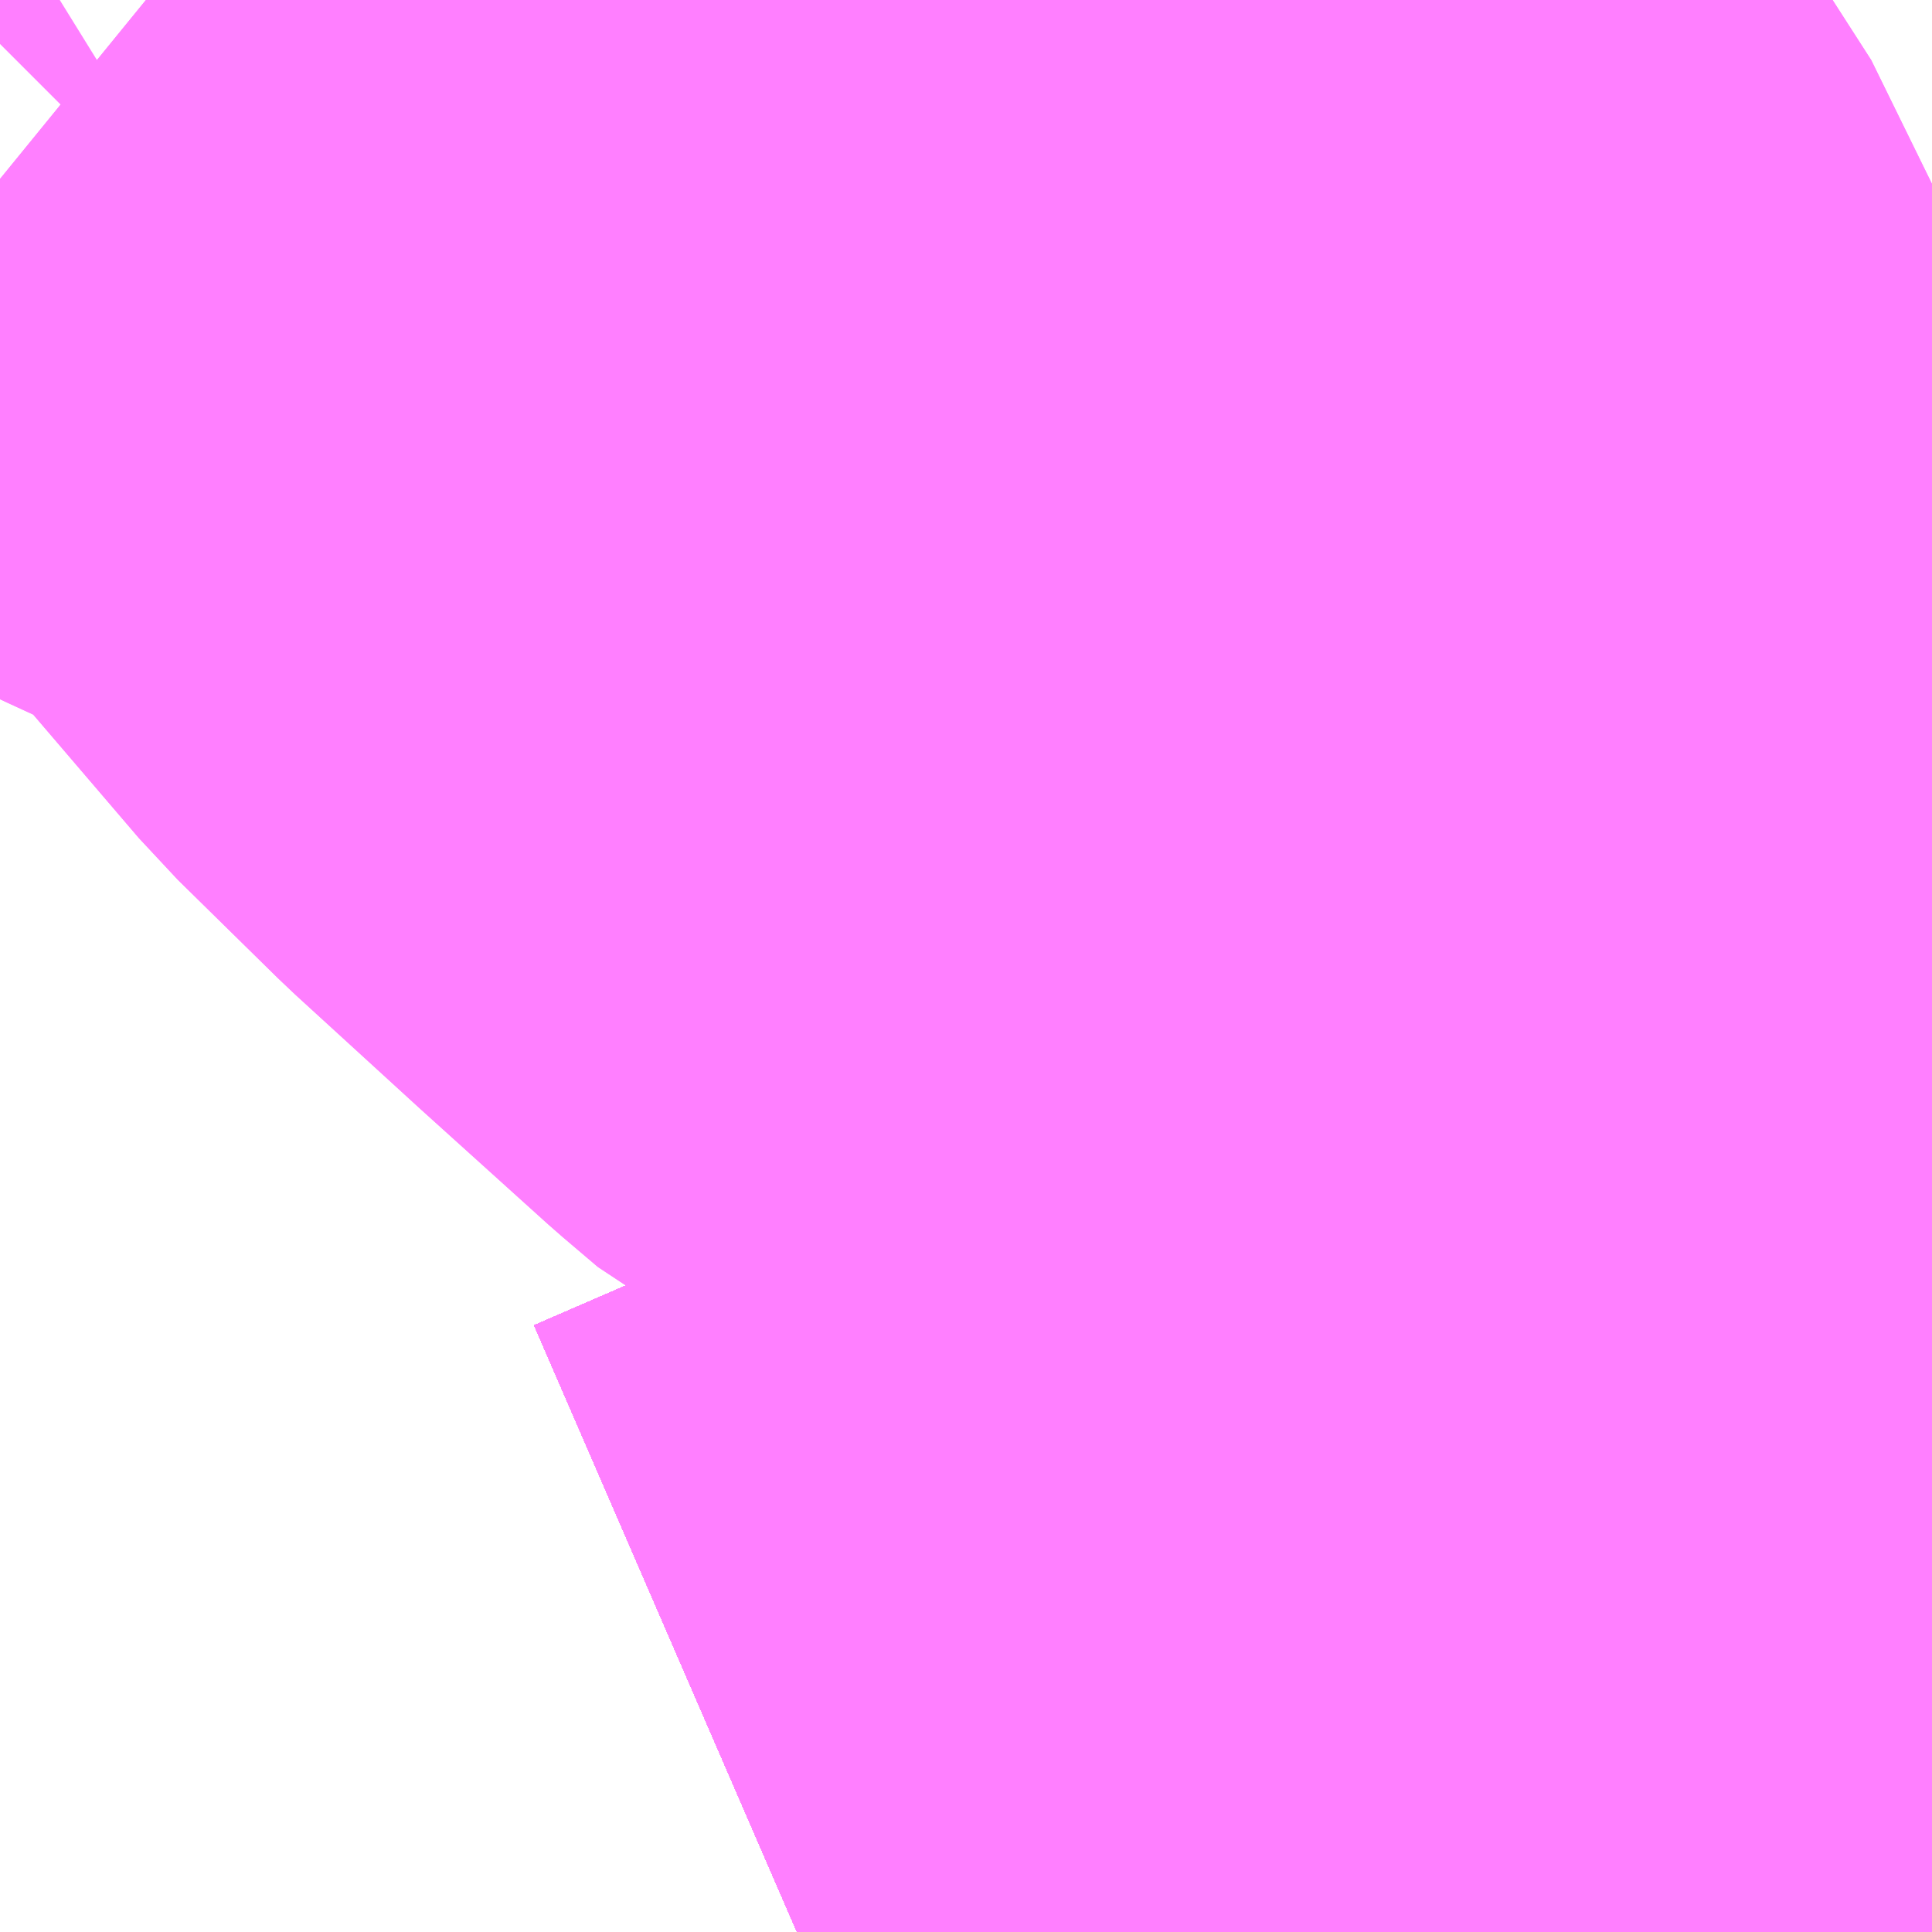 <?xml version="1.0" encoding="UTF-8"?>
<svg  xmlns="http://www.w3.org/2000/svg" xmlns:xlink="http://www.w3.org/1999/xlink" xmlns:go="http://purl.org/svgmap/profile" property="N07_001,N07_002,N07_003,N07_004,N07_005,N07_006,N07_007" viewBox="13929.565 -3541.992 1.099 1.099" go:dataArea="13929.5654296875 -3541.9921875 1.0986328125 1.0986328125" >
<globalCoordinateSystem srsName="http://purl.org/crs/84" transform="matrix(100.0,0.0,0.0,-100.0,0.0,0.0)" />
<defs>
 <g id="p0" >
  <circle cx="0.0" cy="0.0" r="3" stroke="green" stroke-width="0.75" vector-effect="non-scaling-stroke" />
 </g>
</defs>
<g fill="none" fill-rule="evenodd" stroke="#FF00FF" stroke-width="0.75" opacity="0.5" vector-effect="non-scaling-stroke" stroke-linejoin="bevel" >
<path content="1,JRバステック（株）,名古屋系統（特急）,1.0,1.0,1.0," xlink:title="1" d="M13930.664,-3541.097L13930.638,-3541.091L13930.626,-3541.088L13930.607,-3541.083L13930.552,-3541.069L13930.53,-3541.063L13930.456,-3541.044L13930.444,-3541.041L13930.436,-3541.039L13930.422,-3541.035L13930.402,-3541.029L13930.283,-3540.994L13930.212,-3540.971L13930.149,-3540.948L13930.109,-3540.932L13930.078,-3540.92L13930.018,-3540.894"/>
<path content="1,JRバステック（株）,名古屋系統（超特急）,3.0,3.0,3.0," xlink:title="1" d="M13930.664,-3541.097L13930.638,-3541.091L13930.626,-3541.088L13930.607,-3541.083L13930.552,-3541.069L13930.53,-3541.063L13930.456,-3541.044L13930.444,-3541.041L13930.436,-3541.039L13930.422,-3541.035L13930.402,-3541.029L13930.283,-3540.994L13930.212,-3540.971L13930.149,-3540.948L13930.109,-3540.932L13930.078,-3540.92L13930.018,-3540.894"/>
<path content="1,JRバステック（株）,御殿場プレミアムアウトレット号新宿号,0.7,0.0,0.0," xlink:title="1" d="M13930.664,-3541.097L13930.638,-3541.091L13930.626,-3541.088L13930.607,-3541.083L13930.552,-3541.069L13930.53,-3541.063L13930.456,-3541.044L13930.444,-3541.041L13930.436,-3541.039L13930.422,-3541.035L13930.402,-3541.029L13930.283,-3540.994L13930.212,-3540.971L13930.149,-3540.948L13930.109,-3540.932L13930.078,-3540.92L13930.018,-3540.894"/>
<path content="1,JRバステック（株）,御殿場プレミアムアウトレット号東京号,0.7,0.0,0.0," xlink:title="1" d="M13930.018,-3540.894L13930.078,-3540.92L13930.109,-3540.932L13930.149,-3540.948L13930.212,-3540.971L13930.283,-3540.994L13930.402,-3541.029L13930.422,-3541.035L13930.436,-3541.039L13930.444,-3541.041L13930.456,-3541.044L13930.53,-3541.063L13930.552,-3541.069L13930.607,-3541.083L13930.626,-3541.088L13930.638,-3541.091L13930.664,-3541.097"/>
<path content="1,JRバス関東（株）,かぐや姫EXPRESS・ヤキソバEXPRESS,3.0,3.0,3.0," xlink:title="1" d="M13930.664,-3541.097L13930.638,-3541.091L13930.626,-3541.088L13930.607,-3541.083L13930.552,-3541.069L13930.53,-3541.063L13930.456,-3541.044L13930.444,-3541.041L13930.436,-3541.039L13930.422,-3541.035L13930.402,-3541.029L13930.283,-3540.994L13930.212,-3540.971L13930.149,-3540.948L13930.109,-3540.932L13930.078,-3540.92L13930.018,-3540.894"/>
<path content="1,JRバス関東（株）,しみずライナー,3.1,4.0,3.5," xlink:title="1" d="M13930.664,-3541.097L13930.638,-3541.091L13930.626,-3541.088L13930.607,-3541.083L13930.552,-3541.069L13930.53,-3541.063L13930.456,-3541.044L13930.444,-3541.041L13930.436,-3541.039L13930.422,-3541.035L13930.402,-3541.029L13930.283,-3540.994L13930.212,-3540.971L13930.149,-3540.948L13930.109,-3540.932L13930.078,-3540.92L13930.018,-3540.894"/>
<path content="1,JRバス関東（株）,ドリーム和歌山号,1.0,1.0,1.0," xlink:title="1" d="M13930.664,-3541.097L13930.638,-3541.091L13930.626,-3541.088L13930.607,-3541.083L13930.552,-3541.069L13930.53,-3541.063L13930.456,-3541.044L13930.444,-3541.041L13930.436,-3541.039L13930.422,-3541.035L13930.402,-3541.029L13930.283,-3540.994L13930.212,-3540.971L13930.149,-3540.948L13930.109,-3540.932L13930.078,-3540.92L13930.018,-3540.894"/>
<path content="1,JRバス関東（株）,ドリーム福井号,2.0,2.0,2.0," xlink:title="1" d="M13930.018,-3540.894L13930.078,-3540.92L13930.109,-3540.932L13930.149,-3540.948L13930.212,-3540.971L13930.283,-3540.994L13930.402,-3541.029L13930.422,-3541.035L13930.436,-3541.039L13930.444,-3541.041L13930.456,-3541.044L13930.53,-3541.063L13930.552,-3541.069L13930.607,-3541.083L13930.626,-3541.088L13930.638,-3541.091L13930.664,-3541.097"/>
<path content="1,JRバス関東（株）,ドリーム静岡・浜松号,2.0,2.0,2.0," xlink:title="1" d="M13930.018,-3540.894L13930.078,-3540.92L13930.109,-3540.932L13930.149,-3540.948L13930.212,-3540.971L13930.283,-3540.994L13930.402,-3541.029L13930.422,-3541.035L13930.436,-3541.039L13930.444,-3541.041L13930.456,-3541.044L13930.53,-3541.063L13930.552,-3541.069L13930.607,-3541.083L13930.626,-3541.088L13930.638,-3541.091L13930.664,-3541.097"/>
<path content="1,JRバス関東（株）,ドリーム高松号/松山号/徳島号/高知号,4.0,4.0,4.0," xlink:title="1" d="M13930.018,-3540.894L13930.078,-3540.92L13930.109,-3540.932L13930.149,-3540.948L13930.212,-3540.971L13930.283,-3540.994L13930.402,-3541.029L13930.422,-3541.035L13930.436,-3541.039L13930.444,-3541.041L13930.456,-3541.044L13930.53,-3541.063L13930.552,-3541.069L13930.607,-3541.083L13930.626,-3541.088L13930.638,-3541.091L13930.664,-3541.097"/>
<path content="1,JRバス関東（株）,プレミアム中央ドリーム号/中央ドリーム号/プレミアムドリーム号/ドリーム号/レディースドリーム号/プレミアムレディース,9.4,12.0,12.0," xlink:title="1" d="M13930.018,-3540.894L13930.078,-3540.92L13930.109,-3540.932L13930.149,-3540.948L13930.212,-3540.971L13930.283,-3540.994L13930.402,-3541.029L13930.422,-3541.035L13930.436,-3541.039L13930.444,-3541.041L13930.456,-3541.044L13930.53,-3541.063L13930.552,-3541.069L13930.607,-3541.083L13930.626,-3541.088L13930.638,-3541.091L13930.664,-3541.097"/>
<path content="1,JRバス関東（株）,御殿場プレミアム・アウトレット号,2.0,3.0,3.0," xlink:title="1" d="M13930.664,-3541.097L13930.638,-3541.091L13930.626,-3541.088L13930.607,-3541.083L13930.552,-3541.069L13930.53,-3541.063L13930.456,-3541.044L13930.444,-3541.041L13930.436,-3541.039L13930.422,-3541.035L13930.402,-3541.029L13930.283,-3540.994L13930.212,-3540.971L13930.149,-3540.948L13930.109,-3540.932L13930.078,-3540.92L13930.018,-3540.894"/>
<path content="1,JRバス関東（株）,新宿ドリーム三河・なごや号,1.0,1.0,1.0," xlink:title="1" d="M13930.664,-3541.097L13930.638,-3541.091L13930.626,-3541.088L13930.607,-3541.083L13930.552,-3541.069L13930.53,-3541.063L13930.456,-3541.044L13930.444,-3541.041L13930.436,-3541.039L13930.422,-3541.035L13930.402,-3541.029L13930.283,-3540.994L13930.212,-3540.971L13930.149,-3540.948L13930.109,-3540.932L13930.078,-3540.92L13930.018,-3540.894"/>
<path content="1,JRバス関東（株）,新宿ライナー三河・なごや号,1.0,1.0,1.0," xlink:title="1" d="M13930.018,-3540.894L13930.078,-3540.92L13930.109,-3540.932L13930.149,-3540.948L13930.212,-3540.971L13930.283,-3540.994L13930.402,-3541.029L13930.422,-3541.035L13930.436,-3541.039L13930.444,-3541.041L13930.456,-3541.044L13930.53,-3541.063L13930.552,-3541.069L13930.607,-3541.083L13930.626,-3541.088L13930.638,-3541.091L13930.664,-3541.097"/>
<path content="1,JRバス関東（株）,東京～山中湖畔・河口湖,4.0,5.0,5.0," xlink:title="1" d="M13930.664,-3541.097L13930.638,-3541.091L13930.626,-3541.088L13930.607,-3541.083L13930.552,-3541.069L13930.53,-3541.063L13930.456,-3541.044L13930.444,-3541.041L13930.436,-3541.039L13930.422,-3541.035L13930.402,-3541.029L13930.283,-3540.994L13930.212,-3540.971L13930.149,-3540.948L13930.109,-3540.932L13930.078,-3540.92L13930.018,-3540.894"/>
<path content="1,JRバス関東（株）,東名ハイウェイバス,8.0,8.0,8.0," xlink:title="1" d="M13930.664,-3541.097L13930.638,-3541.091L13930.626,-3541.088L13930.607,-3541.083L13930.552,-3541.069L13930.53,-3541.063L13930.456,-3541.044L13930.444,-3541.041L13930.436,-3541.039L13930.422,-3541.035L13930.402,-3541.029L13930.283,-3540.994L13930.212,-3540.971L13930.149,-3540.948L13930.109,-3540.932L13930.078,-3540.92L13930.018,-3540.894"/>
<path content="1,JRバス関東（株）,東海道昼特急号/中央道昼特急号/青春昼特急号/プレミアム昼特急号,7.2,9.0,9.0," xlink:title="1" d="M13930.664,-3541.097L13930.638,-3541.091L13930.626,-3541.088L13930.607,-3541.083L13930.552,-3541.069L13930.53,-3541.063L13930.456,-3541.044L13930.444,-3541.041L13930.436,-3541.039L13930.422,-3541.035L13930.402,-3541.029L13930.283,-3540.994L13930.212,-3540.971L13930.149,-3540.948L13930.109,-3540.932L13930.078,-3540.92L13930.018,-3540.894"/>
<path content="1,JRバス関東（株）,知多シーガール号,2.0,2.0,2.0," xlink:title="1" d="M13930.018,-3540.894L13930.078,-3540.92L13930.109,-3540.932L13930.149,-3540.948L13930.212,-3540.971L13930.283,-3540.994L13930.402,-3541.029L13930.422,-3541.035L13930.436,-3541.039L13930.444,-3541.041L13930.456,-3541.044L13930.53,-3541.063L13930.552,-3541.069L13930.607,-3541.083L13930.626,-3541.088L13930.638,-3541.091L13930.664,-3541.097"/>
<path content="1,JRバス関東（株）,青春中央ドリーム号/青春中央エコドリーム号/青春ドリーム号/青春レディースドリーム号/青春エコドリーム号/超得割青春号,10.0,14.0,14.0," xlink:title="1" d="M13930.664,-3541.097L13930.638,-3541.091L13930.626,-3541.088L13930.607,-3541.083L13930.552,-3541.069L13930.53,-3541.063L13930.456,-3541.044L13930.444,-3541.041L13930.436,-3541.039L13930.422,-3541.035L13930.402,-3541.029L13930.283,-3540.994L13930.212,-3540.971L13930.149,-3540.948L13930.109,-3540.932L13930.078,-3540.92L13930.018,-3540.894"/>
<path content="1,JRバス関東（株）,駿府ライナー,6.0,6.0,6.0," xlink:title="1" d="M13930.664,-3541.097L13930.638,-3541.091L13930.626,-3541.088L13930.607,-3541.083L13930.552,-3541.069L13930.53,-3541.063L13930.456,-3541.044L13930.444,-3541.041L13930.436,-3541.039L13930.422,-3541.035L13930.402,-3541.029L13930.283,-3540.994L13930.212,-3540.971L13930.149,-3540.948L13930.109,-3540.932L13930.078,-3540.92L13930.018,-3540.894"/>
<path content="1,JR四国バス（株）,ドリーム徳島号　阿南・徳島⇔新宿・東京・新木場,1.0,1.0,1.0," xlink:title="1" d="M13930.664,-3541.097L13930.638,-3541.091L13930.607,-3541.083L13930.552,-3541.069L13930.53,-3541.063L13930.456,-3541.044L13930.442,-3541.04L13930.402,-3541.029L13930.283,-3540.994L13930.212,-3540.971L13930.149,-3540.948L13930.078,-3540.92L13930.018,-3540.894"/>
<path content="1,JR四国バス（株）,ドリーム高松・松山号　松山・高松⇔東京・東京ディズニーランド,1.0,1.0,1.0," xlink:title="1" d="M13930.664,-3541.097L13930.638,-3541.091L13930.607,-3541.083L13930.552,-3541.069L13930.53,-3541.063L13930.456,-3541.044L13930.442,-3541.04L13930.402,-3541.029L13930.283,-3540.994L13930.212,-3540.971L13930.149,-3540.948L13930.078,-3540.92L13930.018,-3540.894"/>
<path content="1,JR四国バス（株）,ドリーム高松号　観音寺・高松⇔新宿・東京・新木場,1.0,1.0,1.0," xlink:title="1" d="M13930.664,-3541.097L13930.638,-3541.091L13930.607,-3541.083L13930.552,-3541.069L13930.53,-3541.063L13930.456,-3541.044L13930.442,-3541.04L13930.402,-3541.029L13930.283,-3540.994L13930.212,-3540.971L13930.149,-3540.948L13930.078,-3540.92L13930.018,-3540.894"/>
<path content="1,JR四国バス（株）,ドリーム高知号　高知・徳島⇔東京・新木場,1.0,1.0,1.0," xlink:title="1" d="M13930.664,-3541.097L13930.638,-3541.091L13930.607,-3541.083L13930.552,-3541.069L13930.53,-3541.063L13930.456,-3541.044L13930.442,-3541.04L13930.402,-3541.029L13930.283,-3540.994L13930.212,-3540.971L13930.149,-3540.948L13930.078,-3540.92L13930.018,-3540.894"/>
<path content="1,JR東海バス（株）,ドリームとよた号,1.0,1.0,1.0," xlink:title="1" d="M13930.018,-3540.894L13930.078,-3540.92L13930.149,-3540.948L13930.212,-3540.971L13930.283,-3540.994L13930.402,-3541.029L13930.442,-3541.04L13930.456,-3541.044L13930.53,-3541.063L13930.552,-3541.069L13930.607,-3541.083L13930.638,-3541.091L13930.664,-3541.097"/>
<path content="1,JR東海バス（株）,ドリームなごや号_01_on,3.0,3.0,3.0," xlink:title="1" d="M13930.018,-3540.894L13930.078,-3540.92L13930.149,-3540.948L13930.212,-3540.971L13930.283,-3540.994L13930.402,-3541.029L13930.442,-3541.04L13930.456,-3541.044L13930.53,-3541.063L13930.552,-3541.069L13930.607,-3541.083L13930.638,-3541.091L13930.664,-3541.097"/>
<path content="1,JR東海バス（株）,ドリームなごや号_02_on,3.0,3.0,3.0," xlink:title="1" d="M13930.018,-3540.894L13930.078,-3540.92L13930.149,-3540.948L13930.212,-3540.971L13930.283,-3540.994L13930.402,-3541.029L13930.442,-3541.04L13930.456,-3541.044L13930.53,-3541.063L13930.552,-3541.069L13930.607,-3541.083L13930.638,-3541.091L13930.664,-3541.097"/>
<path content="1,JR東海バス（株）,ドリーム静岡・浜松号_01_on,2.0,2.0,2.0," xlink:title="1" d="M13930.664,-3541.097L13930.638,-3541.091L13930.607,-3541.083L13930.552,-3541.069L13930.53,-3541.063L13930.456,-3541.044L13930.442,-3541.04L13930.402,-3541.029L13930.283,-3540.994L13930.212,-3540.971L13930.149,-3540.948L13930.078,-3540.92L13930.018,-3540.894"/>
<path content="1,JR東海バス（株）,ドリーム静岡・浜松号_02_on,2.0,2.0,2.0," xlink:title="1" d="M13930.664,-3541.097L13930.638,-3541.091L13930.607,-3541.083L13930.552,-3541.069L13930.53,-3541.063L13930.456,-3541.044L13930.442,-3541.04L13930.402,-3541.029L13930.283,-3540.994L13930.212,-3540.971L13930.149,-3540.948L13930.078,-3540.92L13930.018,-3540.894"/>
<path content="1,JR東海バス（株）,ファンタジア号,1.0,1.0,1.0," xlink:title="1" d="M13930.018,-3540.894L13930.078,-3540.92L13930.149,-3540.948L13930.212,-3540.971L13930.283,-3540.994L13930.402,-3541.029L13930.442,-3541.04L13930.456,-3541.044L13930.53,-3541.063L13930.552,-3541.069L13930.607,-3541.083L13930.638,-3541.091L13930.664,-3541.097"/>
<path content="1,JR東海バス（株）,レディースドリームなごや号,1.0,1.0,1.0," xlink:title="1" d="M13930.018,-3540.894L13930.078,-3540.92L13930.149,-3540.948L13930.212,-3540.971L13930.283,-3540.994L13930.402,-3541.029L13930.442,-3541.04L13930.456,-3541.044L13930.53,-3541.063L13930.552,-3541.069L13930.607,-3541.083L13930.638,-3541.091L13930.664,-3541.097"/>
<path content="1,JR東海バス（株）,新宿ドリーム三河・なごや号,1.0,1.0,1.0," xlink:title="1" d="M13930.664,-3541.097L13930.638,-3541.091L13930.607,-3541.083L13930.552,-3541.069L13930.53,-3541.063L13930.456,-3541.044L13930.442,-3541.04L13930.402,-3541.029L13930.283,-3540.994L13930.212,-3540.971L13930.149,-3540.948L13930.078,-3540.92L13930.018,-3540.894"/>
<path content="1,JR東海バス（株）,新宿ライナー三河・なごや号,1.0,1.0,1.0," xlink:title="1" d="M13930.664,-3541.097L13930.638,-3541.091L13930.607,-3541.083L13930.552,-3541.069L13930.53,-3541.063L13930.456,-3541.044L13930.442,-3541.04L13930.402,-3541.029L13930.283,-3540.994L13930.212,-3540.971L13930.149,-3540.948L13930.078,-3540.92L13930.018,-3540.894"/>
<path content="1,JR東海バス（株）,東名ハイウェイバス_01_on,37.0,37.0,37.0," xlink:title="1" d="M13930.018,-3540.894L13930.078,-3540.92L13930.149,-3540.948L13930.212,-3540.971L13930.283,-3540.994L13930.402,-3541.029L13930.442,-3541.04L13930.456,-3541.044L13930.53,-3541.063L13930.552,-3541.069L13930.607,-3541.083L13930.638,-3541.091L13930.664,-3541.097"/>
<path content="1,JR東海バス（株）,東名ハイウェイバス_03_on,37.0,37.0,37.0," xlink:title="1" d="M13930.018,-3540.894L13930.078,-3540.92L13930.149,-3540.948L13930.212,-3540.971L13930.283,-3540.994L13930.402,-3541.029L13930.442,-3541.04L13930.456,-3541.044L13930.53,-3541.063L13930.552,-3541.069L13930.607,-3541.083L13930.638,-3541.091L13930.664,-3541.097"/>
<path content="1,JR東海バス（株）,渋谷・新宿ライナー浜松号,4.0,4.0,4.0," xlink:title="1" d="M13930.018,-3540.894L13930.078,-3540.92L13930.149,-3540.948L13930.212,-3540.971L13930.283,-3540.994L13930.402,-3541.029L13930.442,-3541.04L13930.456,-3541.044L13930.53,-3541.063L13930.552,-3541.069L13930.607,-3541.083L13930.638,-3541.091L13930.664,-3541.097"/>
<path content="1,JR東海バス（株）,渋谷・新宿ライナー静岡号,8.0,8.0,8.0," xlink:title="1" d="M13930.018,-3540.894L13930.078,-3540.92L13930.149,-3540.948L13930.212,-3540.971L13930.283,-3540.994L13930.402,-3541.029L13930.442,-3541.04L13930.456,-3541.044L13930.53,-3541.063L13930.552,-3541.069L13930.607,-3541.083L13930.638,-3541.091L13930.664,-3541.097"/>
<path content="1,JR東海バス（株）,青春ドリームなごや号,1.0,1.0,1.0," xlink:title="1" d="M13930.018,-3540.894L13930.078,-3540.92L13930.149,-3540.948L13930.212,-3540.971L13930.283,-3540.994L13930.402,-3541.029L13930.442,-3541.04L13930.456,-3541.044L13930.53,-3541.063L13930.552,-3541.069L13930.607,-3541.083L13930.638,-3541.091L13930.664,-3541.097"/>
<path content="1,しずてつジャストライン（株）,新静岡新宿線,15.0,15.0,15.0," xlink:title="1" d="M13930.018,-3540.894L13930.078,-3540.92L13930.149,-3540.948L13930.212,-3540.971L13930.283,-3540.994L13930.402,-3541.029L13930.442,-3541.04L13930.456,-3541.044L13930.53,-3541.063L13930.552,-3541.069L13930.607,-3541.083L13930.638,-3541.091L13930.664,-3541.097"/>
<path content="1,しずてつジャストライン（株）,東京清水線,5.0,5.0,5.0," xlink:title="1" d="M13930.018,-3540.894L13930.078,-3540.92L13930.149,-3540.948L13930.212,-3540.971L13930.283,-3540.994L13930.402,-3541.029L13930.442,-3541.04L13930.456,-3541.044L13930.53,-3541.063L13930.552,-3541.069L13930.607,-3541.083L13930.638,-3541.091L13930.664,-3541.097"/>
<path content="1,しずてつジャストライン（株）,静岡成田空港線,1.0,1.0,1.0," xlink:title="1" d="M13930.018,-3540.894L13930.078,-3540.92L13930.149,-3540.948L13930.212,-3540.971L13930.283,-3540.994L13930.402,-3541.029L13930.442,-3541.04L13930.456,-3541.044L13930.53,-3541.063L13930.552,-3541.069L13930.607,-3541.083L13930.638,-3541.091L13930.664,-3541.097"/>
<path content="1,しずてつジャストライン（株）,静岡横浜線,3.0,3.0,3.0," xlink:title="1" d="M13930.018,-3540.894L13930.078,-3540.92L13930.149,-3540.948L13930.212,-3540.971L13930.283,-3540.994L13930.402,-3541.029L13930.442,-3541.04L13930.456,-3541.044L13930.53,-3541.063L13930.552,-3541.069L13930.607,-3541.083L13930.638,-3541.091L13930.664,-3541.097"/>
<path content="1,エムケイ（株）,MKナイトシャトル　京都・大阪⇔東京便,1.0,1.0,1.0," xlink:title="1" d="M13930.018,-3540.894L13930.078,-3540.92L13930.149,-3540.948L13930.212,-3540.971L13930.283,-3540.994L13930.402,-3541.029L13930.442,-3541.04L13930.456,-3541.044L13930.53,-3541.063L13930.552,-3541.069L13930.607,-3541.083L13930.638,-3541.091L13930.664,-3541.097"/>
<path content="1,エムケイ（株）,MKナイトシャトル　名古屋・豊田⇔東京便,1.0,1.0,1.0," xlink:title="1" d="M13930.018,-3540.894L13930.078,-3540.92L13930.149,-3540.948L13930.212,-3540.971L13930.283,-3540.994L13930.402,-3541.029L13930.442,-3541.04L13930.456,-3541.044L13930.53,-3541.063L13930.552,-3541.069L13930.607,-3541.083L13930.638,-3541.091L13930.664,-3541.097"/>
<path content="1,一畑バス（株）,東京～松江・出雲線,1.0,1.0,1.0," xlink:title="1" d="M13930.018,-3540.894L13930.078,-3540.92L13930.149,-3540.948L13930.212,-3540.971L13930.283,-3540.994L13930.402,-3541.029L13930.442,-3541.04L13930.456,-3541.044L13930.53,-3541.063L13930.552,-3541.069L13930.607,-3541.083L13930.638,-3541.091L13930.664,-3541.097"/>
<path content="1,三重交通（株）,伊賀・四日市～横浜・品川,1.0,1.0,1.0," xlink:title="1" d="M13930.664,-3541.097L13930.638,-3541.091L13930.607,-3541.083L13930.552,-3541.069L13930.53,-3541.063L13930.456,-3541.044L13930.442,-3541.04L13930.402,-3541.029L13930.283,-3540.994L13930.212,-3540.971L13930.149,-3540.948L13930.078,-3540.92L13930.018,-3540.894"/>
<path content="1,三重交通（株）,勝浦・南紀～横浜・東京・大宮,1.0,1.0,1.0," xlink:title="1" d="M13930.018,-3540.894L13930.078,-3540.92L13930.149,-3540.948L13930.212,-3540.971L13930.283,-3540.994L13930.402,-3541.029L13930.442,-3541.04L13930.456,-3541.044L13930.53,-3541.063L13930.552,-3541.069L13930.607,-3541.083L13930.638,-3541.091L13930.664,-3541.097"/>
<path content="1,両備ホールディングス（株）,ままかりライナー　倉敷・岡山～東京駅八重洲通り線,1.0,1.0,1.0," xlink:title="1" d="M13930.018,-3540.894L13930.078,-3540.92L13930.149,-3540.948L13930.212,-3540.971L13930.283,-3540.994L13930.402,-3541.029L13930.442,-3541.04L13930.456,-3541.044L13930.53,-3541.063L13930.552,-3541.069L13930.607,-3541.083L13930.638,-3541.091L13930.664,-3541.097"/>
<path content="1,両備ホールディングス（株）,ルブラン　倉敷・岡山・津山～東京線,1.0,1.0,1.0," xlink:title="1" d="M13930.018,-3540.894L13930.078,-3540.92L13930.149,-3540.948L13930.212,-3540.971L13930.283,-3540.994L13930.402,-3541.029L13930.442,-3541.04L13930.456,-3541.044L13930.53,-3541.063L13930.552,-3541.069L13930.607,-3541.083L13930.638,-3541.091L13930.664,-3541.097"/>
<path content="1,中国JRバス（株）,広島～東京　ニューブリーズ号,2.0,2.0,2.0," xlink:title="1" d="M13930.018,-3540.894L13930.078,-3540.92L13930.149,-3540.948L13930.212,-3540.971L13930.283,-3540.994L13930.402,-3541.029L13930.442,-3541.04L13930.456,-3541.044L13930.53,-3541.063L13930.552,-3541.069L13930.607,-3541.083L13930.638,-3541.091L13930.664,-3541.097"/>
<path content="1,京成バス（株）,ファンタジアなごや号,0.5,0.5,0.5," xlink:title="1" d="M13930.018,-3540.894L13930.078,-3540.92L13930.109,-3540.932L13930.149,-3540.948L13930.212,-3540.971L13930.283,-3540.994L13930.402,-3541.029L13930.422,-3541.035L13930.436,-3541.039L13930.444,-3541.041L13930.456,-3541.044L13930.53,-3541.063L13930.552,-3541.069L13930.607,-3541.083L13930.626,-3541.088L13930.638,-3541.091L13930.664,-3541.097"/>
<path content="1,京成バス（株）,奈良～上野・東京ディズニーリゾート,0.5,0.5,0.5," xlink:title="1" d="M13930.018,-3540.894L13930.078,-3540.92L13930.109,-3540.932L13930.149,-3540.948L13930.212,-3540.971L13930.283,-3540.994L13930.402,-3541.029L13930.422,-3541.035L13930.436,-3541.039L13930.444,-3541.041L13930.456,-3541.044L13930.53,-3541.063L13930.552,-3541.069L13930.607,-3541.083L13930.626,-3541.088L13930.638,-3541.091L13930.664,-3541.097"/>
<path content="1,京成バス（株）,成田空港～新富士駅・沼津駅,2.0,2.0,2.0," xlink:title="1" d="M13930.018,-3540.894L13930.078,-3540.92L13930.109,-3540.932L13930.149,-3540.948L13930.212,-3540.971L13930.283,-3540.994L13930.402,-3541.029L13930.422,-3541.035L13930.436,-3541.039L13930.444,-3541.041L13930.456,-3541.044L13930.53,-3541.063L13930.552,-3541.069L13930.607,-3541.083L13930.626,-3541.088L13930.638,-3541.091L13930.664,-3541.097"/>
<path content="1,京成バス（株）,神戸・大阪～東京ディズニーリゾート・海浜幕張・千葉中央駅,0.5,0.5,0.5," xlink:title="1" d="M13930.018,-3540.894L13930.078,-3540.92L13930.109,-3540.932L13930.149,-3540.948L13930.212,-3540.971L13930.283,-3540.994L13930.402,-3541.029L13930.422,-3541.035L13930.436,-3541.039L13930.444,-3541.041L13930.456,-3541.044L13930.53,-3541.063L13930.552,-3541.069L13930.607,-3541.083L13930.626,-3541.088L13930.638,-3541.091L13930.664,-3541.097"/>
<path content="1,京浜急行バス（株）,エディ号,2.0,2.0,2.0," xlink:title="1" d="M13930.018,-3540.894L13930.078,-3540.92L13930.109,-3540.932L13930.149,-3540.948L13930.212,-3540.971L13930.283,-3540.994L13930.402,-3541.029L13930.422,-3541.035L13930.436,-3541.039L13930.444,-3541.041L13930.456,-3541.044L13930.53,-3541.063L13930.552,-3541.069L13930.607,-3541.083L13930.626,-3541.088L13930.638,-3541.091L13930.664,-3541.097"/>
<path content="1,京浜急行バス（株）,キャメル号,1.0,1.0,1.0," xlink:title="1" d="M13930.664,-3541.097L13930.638,-3541.091L13930.626,-3541.088L13930.607,-3541.083L13930.552,-3541.069L13930.53,-3541.063L13930.456,-3541.044L13930.444,-3541.041L13930.436,-3541.039L13930.422,-3541.035L13930.402,-3541.029L13930.283,-3540.994L13930.212,-3540.971L13930.149,-3540.948L13930.109,-3540.932L13930.078,-3540.92L13930.018,-3540.894"/>
<path content="1,京浜急行バス（株）,シルフィード号,1.0,1.0,1.0," xlink:title="1" d="M13930.018,-3540.894L13930.078,-3540.92L13930.109,-3540.932L13930.149,-3540.948L13930.212,-3540.971L13930.283,-3540.994L13930.402,-3541.029L13930.422,-3541.035L13930.436,-3541.039L13930.444,-3541.041L13930.456,-3541.044L13930.53,-3541.063L13930.552,-3541.069L13930.607,-3541.083L13930.626,-3541.088L13930.638,-3541.091L13930.664,-3541.097"/>
<path content="1,京浜急行バス（株）,パイレーツ号,1.0,1.0,1.0," xlink:title="1" d="M13930.018,-3540.894L13930.078,-3540.92L13930.109,-3540.932L13930.149,-3540.948L13930.212,-3540.971L13930.283,-3540.994L13930.402,-3541.029L13930.422,-3541.035L13930.436,-3541.039L13930.444,-3541.041L13930.456,-3541.044L13930.53,-3541.063L13930.552,-3541.069L13930.607,-3541.083L13930.626,-3541.088L13930.638,-3541.091L13930.664,-3541.097"/>
<path content="1,京浜急行バス（株）,ルプラン号,1.0,1.0,1.0," xlink:title="1" d="M13930.018,-3540.894L13930.078,-3540.92L13930.109,-3540.932L13930.149,-3540.948L13930.212,-3540.971L13930.283,-3540.994L13930.402,-3541.029L13930.422,-3541.035L13930.436,-3541.039L13930.444,-3541.041L13930.456,-3541.044L13930.53,-3541.063L13930.552,-3541.069L13930.607,-3541.083L13930.626,-3541.088L13930.638,-3541.091L13930.664,-3541.097"/>
<path content="1,京浜急行バス（株）,御殿場・箱根桃源台～羽田空港線,4.0,4.0,4.0," xlink:title="1" d="M13930.018,-3540.894L13930.078,-3540.92L13930.109,-3540.932L13930.149,-3540.948L13930.212,-3540.971L13930.283,-3540.994L13930.402,-3541.029L13930.422,-3541.035L13930.436,-3541.039L13930.444,-3541.041L13930.456,-3541.044L13930.53,-3541.063L13930.552,-3541.069L13930.607,-3541.083L13930.626,-3541.088L13930.638,-3541.091L13930.664,-3541.097"/>
<path content="1,京浜急行バス（株）,新富士駅・富士宮駅～羽田空港線,2.0,2.0,2.0," xlink:title="1" d="M13930.018,-3540.894L13930.078,-3540.92L13930.109,-3540.932L13930.149,-3540.948L13930.212,-3540.971L13930.283,-3540.994L13930.402,-3541.029L13930.422,-3541.035L13930.436,-3541.039L13930.444,-3541.041L13930.456,-3541.044L13930.53,-3541.063L13930.552,-3541.069L13930.607,-3541.083L13930.626,-3541.088L13930.638,-3541.091L13930.664,-3541.097"/>
<path content="1,京王バス南（株）,新宿・渋谷～三島・沼津線,1.0,1.0,1.0," xlink:title="1" d="M13930.018,-3540.894L13930.078,-3540.92L13930.109,-3540.932L13930.149,-3540.948L13930.212,-3540.971L13930.283,-3540.994L13930.402,-3541.029L13930.422,-3541.035L13930.436,-3541.039L13930.444,-3541.041L13930.456,-3541.044L13930.53,-3541.063L13930.552,-3541.069L13930.607,-3541.083L13930.626,-3541.088L13930.638,-3541.091L13930.664,-3541.097"/>
<path content="1,京王バス南（株）,新宿・渋谷～浜松線,1.0,1.0,1.0," xlink:title="1" d="M13930.018,-3540.894L13930.078,-3540.92L13930.109,-3540.932L13930.149,-3540.948L13930.212,-3540.971L13930.283,-3540.994L13930.402,-3541.029L13930.422,-3541.035L13930.436,-3541.039L13930.444,-3541.041L13930.456,-3541.044L13930.53,-3541.063L13930.552,-3541.069L13930.607,-3541.083L13930.626,-3541.088L13930.638,-3541.091L13930.664,-3541.097"/>
<path content="1,京王バス南（株）,新宿・渋谷～神戸姫路線,1.0,1.0,1.0," xlink:title="1" d="M13930.018,-3540.894L13930.078,-3540.92L13930.109,-3540.932L13930.149,-3540.948L13930.212,-3540.971L13930.283,-3540.994L13930.402,-3541.029L13930.422,-3541.035L13930.436,-3541.039L13930.444,-3541.041L13930.456,-3541.044L13930.53,-3541.063L13930.552,-3541.069L13930.607,-3541.083L13930.626,-3541.088L13930.638,-3541.091L13930.664,-3541.097"/>
<path content="1,京王バス南（株）,新宿・渋谷～静岡線,3.0,3.0,3.0," xlink:title="1" d="M13930.018,-3540.894L13930.078,-3540.92L13930.109,-3540.932L13930.149,-3540.948L13930.212,-3540.971L13930.283,-3540.994L13930.402,-3541.029L13930.422,-3541.035L13930.436,-3541.039L13930.444,-3541.041L13930.456,-3541.044L13930.53,-3541.063L13930.552,-3541.069L13930.607,-3541.083L13930.626,-3541.088L13930.638,-3541.091L13930.664,-3541.097"/>
<path content="1,京福バス（株）,東京線,3.0,3.0,3.0," xlink:title="1" d="M13930.018,-3540.894L13930.078,-3540.92L13930.149,-3540.948L13930.212,-3540.971L13930.283,-3540.994L13930.402,-3541.029L13930.442,-3541.04L13930.456,-3541.044L13930.53,-3541.063L13930.552,-3541.069L13930.607,-3541.083L13930.638,-3541.091L13930.664,-3541.097"/>
<path content="1,京都交通（株）,舞鶴・綾部・福知山～東京,1.0,1.0,1.0," xlink:title="1" d="M13930.018,-3540.894L13930.078,-3540.92L13930.149,-3540.948L13930.212,-3540.971L13930.283,-3540.994L13930.402,-3541.029L13930.442,-3541.04L13930.456,-3541.044L13930.53,-3541.063L13930.552,-3541.069L13930.607,-3541.083L13930.638,-3541.091L13930.664,-3541.097"/>
<path content="1,京阪バス（株）,京都・大津⇔上野・TDR・千葉,1.0,1.0,1.0," xlink:title="1" d="M13930.018,-3540.894L13930.078,-3540.92L13930.149,-3540.948L13930.212,-3540.971L13930.283,-3540.994L13930.402,-3541.029L13930.442,-3541.04L13930.456,-3541.044L13930.53,-3541.063L13930.552,-3541.069L13930.607,-3541.083L13930.638,-3541.091L13930.664,-3541.097"/>
<path content="1,京阪バス（株）,枚方・京都⇔渋谷・新宿,1.0,1.0,1.0," xlink:title="1" d="M13930.018,-3540.894L13930.078,-3540.92L13930.149,-3540.948L13930.212,-3540.971L13930.283,-3540.994L13930.402,-3541.029L13930.442,-3541.04L13930.456,-3541.044L13930.53,-3541.063L13930.552,-3541.069L13930.607,-3541.083L13930.638,-3541.091L13930.664,-3541.097"/>
<path content="1,北陸鉄道（株）,高速バス　金沢⇔横浜,1.0,1.0,1.0," xlink:title="1" d="M13930.664,-3541.097L13930.638,-3541.091L13930.607,-3541.083L13930.552,-3541.069L13930.53,-3541.063L13930.456,-3541.044L13930.442,-3541.04L13930.402,-3541.029L13930.283,-3540.994L13930.212,-3540.971L13930.149,-3540.948L13930.078,-3540.92L13930.018,-3540.894"/>
<path content="1,千葉中央バス,京都～上野・東京ディズニーリゾート,1.0,1.0,1.0," xlink:title="1" d="M13930.018,-3540.894L13930.078,-3540.92L13930.109,-3540.932L13930.149,-3540.948L13930.212,-3540.971L13930.283,-3540.994L13930.402,-3541.029L13930.422,-3541.035L13930.436,-3541.039L13930.444,-3541.041L13930.456,-3541.044L13930.53,-3541.063L13930.552,-3541.069L13930.607,-3541.083L13930.626,-3541.088L13930.638,-3541.091L13930.664,-3541.097"/>
<path content="1,千葉交通,大阪なんば・京都駅～成田・銚子線,1.0,1.0,1.0," xlink:title="1" d="M13930.018,-3540.894L13930.078,-3540.92L13930.109,-3540.932L13930.149,-3540.948L13930.212,-3540.971L13930.283,-3540.994L13930.402,-3541.029L13930.422,-3541.035L13930.436,-3541.039L13930.444,-3541.041L13930.456,-3541.044L13930.53,-3541.063L13930.552,-3541.069L13930.607,-3541.083L13930.626,-3541.088L13930.638,-3541.091L13930.664,-3541.097"/>
<path content="1,南海バス（株）,和歌山・和泉中央・堺東⇔新宿・東京,1.0,1.0,1.0," xlink:title="1" d="M13930.018,-3540.894L13930.078,-3540.92L13930.149,-3540.948L13930.212,-3540.971L13930.283,-3540.994L13930.402,-3541.029L13930.442,-3541.04L13930.456,-3541.044L13930.53,-3541.063L13930.552,-3541.069L13930.607,-3541.083L13930.638,-3541.091L13930.664,-3541.097"/>
<path content="1,南海バス（株）,堺・大阪（なんば）⇔新宿・東京,1.0,1.0,1.0," xlink:title="1" d="M13930.018,-3540.894L13930.078,-3540.92L13930.149,-3540.948L13930.212,-3540.971L13930.283,-3540.994L13930.402,-3541.029L13930.442,-3541.04L13930.456,-3541.044L13930.53,-3541.063L13930.552,-3541.069L13930.607,-3541.083L13930.638,-3541.091L13930.664,-3541.097"/>
<path content="1,南海バス（株）,大阪（なんば）・京都⇔秋葉原・成田空港・銚子,1.0,1.0,1.0," xlink:title="1" d="M13930.018,-3540.894L13930.078,-3540.92L13930.149,-3540.948L13930.212,-3540.971L13930.283,-3540.994L13930.402,-3541.029L13930.442,-3541.04L13930.456,-3541.044L13930.53,-3541.063L13930.552,-3541.069L13930.607,-3541.083L13930.638,-3541.091L13930.664,-3541.097"/>
<path content="1,南海バス（株）,神戸・大阪（なんば）・京都⇔立川・昭島・玉川上水（東京）,1.0,1.0,1.0," xlink:title="1" d="M13930.018,-3540.894L13930.078,-3540.92L13930.149,-3540.948L13930.212,-3540.971L13930.283,-3540.994L13930.402,-3541.029L13930.442,-3541.04L13930.456,-3541.044L13930.53,-3541.063L13930.552,-3541.069L13930.607,-3541.083L13930.638,-3541.091L13930.664,-3541.097"/>
<path content="1,名鉄バス（株）,名古屋～仙台,1.0,1.0,1.0," xlink:title="1" d="M13930.664,-3541.097L13930.638,-3541.091L13930.607,-3541.083L13930.552,-3541.069L13930.53,-3541.063L13930.456,-3541.044L13930.442,-3541.04L13930.402,-3541.029L13930.283,-3540.994L13930.212,-3540.971L13930.149,-3540.948L13930.078,-3540.92L13930.018,-3540.894"/>
<path content="1,和歌山バス（株）,サウスウエーブ号和歌山・堺⇔横浜・上野・東京ディズニーリゾート・海浜幕張,1.0,1.0,1.0," xlink:title="1" d="M13930.018,-3540.894L13930.078,-3540.92L13930.149,-3540.948L13930.212,-3540.971L13930.283,-3540.994L13930.402,-3541.029L13930.442,-3541.04L13930.456,-3541.044L13930.53,-3541.063L13930.552,-3541.069L13930.607,-3541.083L13930.638,-3541.091L13930.664,-3541.097"/>
<path content="1,四国高速バス（株）,ハローブリッジ号　善通寺・坂出⇔横浜・新宿・八王子,1.0,1.0,1.0," xlink:title="1" d="M13930.018,-3540.894L13930.078,-3540.92L13930.149,-3540.948L13930.212,-3540.971L13930.283,-3540.994L13930.402,-3541.029L13930.442,-3541.04L13930.456,-3541.044L13930.53,-3541.063L13930.552,-3541.069L13930.607,-3541.083L13930.638,-3541.091L13930.664,-3541.097"/>
<path content="1,土佐電気鉄道（株）,ブルーメッツ号　高知⇔東京線,1.0,1.0,1.0," xlink:title="1" d="M13930.018,-3540.894L13930.078,-3540.92L13930.149,-3540.948L13930.212,-3540.971L13930.283,-3540.994L13930.402,-3541.029L13930.442,-3541.04L13930.456,-3541.044L13930.53,-3541.063L13930.552,-3541.069L13930.607,-3541.083L13930.638,-3541.091L13930.664,-3541.097"/>
<path content="1,奈良交通（株）,やまと号　五條-新宿線,1.0,1.0,1.0," xlink:title="1" d="M13930.018,-3540.894L13930.078,-3540.92L13930.149,-3540.948L13930.212,-3540.971L13930.283,-3540.994L13930.402,-3541.029L13930.442,-3541.04L13930.456,-3541.044L13930.53,-3541.063L13930.552,-3541.069L13930.607,-3541.083L13930.638,-3541.091L13930.664,-3541.097"/>
<path content="1,奈良交通（株）,やまと号　奈良-新宿線,1.0,1.0,1.0," xlink:title="1" d="M13930.018,-3540.894L13930.078,-3540.92L13930.149,-3540.948L13930.212,-3540.971L13930.283,-3540.994L13930.402,-3541.029L13930.442,-3541.04L13930.456,-3541.044L13930.53,-3541.063L13930.552,-3541.069L13930.607,-3541.083L13930.638,-3541.091L13930.664,-3541.097"/>
<path content="1,奈良交通（株）,やまと号　奈良-東京ディズニーリゾート・横浜線,1.0,1.0,1.0," xlink:title="1" d="M13930.018,-3540.894L13930.078,-3540.92L13930.149,-3540.948L13930.212,-3540.971L13930.283,-3540.994L13930.402,-3541.029L13930.442,-3541.04L13930.456,-3541.044L13930.53,-3541.063L13930.552,-3541.069L13930.607,-3541.083L13930.638,-3541.091L13930.664,-3541.097"/>
<path content="1,宇和島自動車（株）,宇和島・松山⇔横浜・池袋・大宮,1.0,1.0,1.0," xlink:title="1" d="M13930.018,-3540.894L13930.078,-3540.92L13930.149,-3540.948L13930.212,-3540.971L13930.283,-3540.994L13930.402,-3541.029L13930.442,-3541.04L13930.456,-3541.044L13930.53,-3541.063L13930.552,-3541.069L13930.607,-3541.083L13930.638,-3541.091L13930.664,-3541.097"/>
<path content="1,宮城交通（株）,仙台～名古屋線,1.0,1.0,1.0," xlink:title="1" d="M13930.018,-3540.894L13930.078,-3540.92L13930.109,-3540.932L13930.149,-3540.948L13930.212,-3540.971L13930.283,-3540.994L13930.402,-3541.029L13930.422,-3541.035L13930.436,-3541.039L13930.444,-3541.041L13930.456,-3541.044L13930.53,-3541.063L13930.552,-3541.069L13930.607,-3541.083L13930.626,-3541.088L13930.638,-3541.091L13930.664,-3541.097"/>
<path content="1,宮城交通（株）,仙台～大阪線,1.0,1.0,1.0," xlink:title="1" d="M13930.664,-3541.097L13930.638,-3541.091L13930.626,-3541.088L13930.607,-3541.083L13930.552,-3541.069L13930.53,-3541.063L13930.456,-3541.044L13930.444,-3541.041L13930.436,-3541.039L13930.422,-3541.035L13930.402,-3541.029L13930.283,-3540.994L13930.212,-3540.971L13930.149,-3540.948L13930.109,-3540.932L13930.078,-3540.92L13930.018,-3540.894"/>
<path content="1,富士急シティバス（株）,さんさんぬまづ・新宿号,2.5,2.5,2.5," xlink:title="1" d="M13930.018,-3540.894L13930.078,-3540.92L13930.149,-3540.948L13930.212,-3540.971L13930.283,-3540.994L13930.402,-3541.029L13930.442,-3541.04L13930.456,-3541.044L13930.53,-3541.063L13930.552,-3541.069L13930.607,-3541.083L13930.638,-3541.091L13930.664,-3541.097"/>
<path content="1,富士急シティバス（株）,さんさんぬまづ・東京号,3.0,3.0,3.0," xlink:title="1" d="M13930.018,-3540.894L13930.078,-3540.92L13930.149,-3540.948L13930.212,-3540.971L13930.283,-3540.994L13930.402,-3541.029L13930.442,-3541.04L13930.456,-3541.044L13930.53,-3541.063L13930.552,-3541.069L13930.607,-3541.083L13930.638,-3541.091L13930.664,-3541.097"/>
<path content="1,富士急シティバス（株）,みしまコロッケ号,1.5,1.5,1.5," xlink:title="1" d="M13930.018,-3540.894L13930.078,-3540.92L13930.149,-3540.948L13930.212,-3540.971L13930.283,-3540.994L13930.402,-3541.029L13930.442,-3541.04L13930.456,-3541.044L13930.53,-3541.063L13930.552,-3541.069L13930.607,-3541.083L13930.638,-3541.091L13930.664,-3541.097"/>
<path content="1,富士急湘南バス（株）,小田原～成田空港線,3.0,3.0,3.0," xlink:title="1" d="M13930.018,-3540.894L13930.078,-3540.92L13930.109,-3540.932L13930.149,-3540.948L13930.212,-3540.971L13930.283,-3540.994L13930.402,-3541.029L13930.422,-3541.035L13930.436,-3541.039L13930.444,-3541.041L13930.456,-3541.044L13930.53,-3541.063L13930.552,-3541.069L13930.607,-3541.083L13930.626,-3541.088L13930.638,-3541.091L13930.664,-3541.097"/>
<path content="1,富士急行（株）,かぐや姫EXPRESS,3.0,3.0,3.0," xlink:title="1" d="M13930.018,-3540.894L13930.078,-3540.92L13930.109,-3540.932L13930.149,-3540.948L13930.212,-3540.971L13930.283,-3540.994L13930.402,-3541.029L13930.422,-3541.035L13930.436,-3541.039L13930.444,-3541.041L13930.456,-3541.044L13930.53,-3541.063L13930.552,-3541.069L13930.607,-3541.083L13930.626,-3541.088L13930.638,-3541.091L13930.664,-3541.097"/>
<path content="1,富士急行（株）,みしまコロッケ号,1.5,1.5,1.5," xlink:title="1" d="M13930.018,-3540.894L13930.078,-3540.92L13930.109,-3540.932L13930.149,-3540.948L13930.212,-3540.971L13930.283,-3540.994L13930.402,-3541.029L13930.422,-3541.035L13930.436,-3541.039L13930.444,-3541.041L13930.456,-3541.044L13930.53,-3541.063L13930.552,-3541.069L13930.607,-3541.083L13930.626,-3541.088L13930.638,-3541.091L13930.664,-3541.097"/>
<path content="1,富士急行（株）,ヤキソバEXPRESS,5.5,6.0,6.0," xlink:title="1" d="M13930.018,-3540.894L13930.078,-3540.92L13930.109,-3540.932L13930.149,-3540.948L13930.212,-3540.971L13930.283,-3540.994L13930.402,-3541.029L13930.422,-3541.035L13930.436,-3541.039L13930.444,-3541.041L13930.456,-3541.044L13930.53,-3541.063L13930.552,-3541.069L13930.607,-3541.083L13930.626,-3541.088L13930.638,-3541.091L13930.664,-3541.097"/>
<path content="1,富士急行（株）,レイクライナー,3.2,3.2,3.2," xlink:title="1" d="M13930.018,-3540.894L13930.078,-3540.92L13930.109,-3540.932L13930.149,-3540.948L13930.212,-3540.971L13930.283,-3540.994L13930.402,-3541.029L13930.422,-3541.035L13930.436,-3541.039L13930.444,-3541.041L13930.456,-3541.044L13930.53,-3541.063L13930.552,-3541.069L13930.607,-3541.083L13930.626,-3541.088L13930.638,-3541.091L13930.664,-3541.097"/>
<path content="1,富士急行（株）,富士宮・富士・沼津～羽田空港・横浜線,2.0,2.0,2.0," xlink:title="1" d="M13930.018,-3540.894L13930.078,-3540.92L13930.109,-3540.932L13930.149,-3540.948L13930.212,-3540.971L13930.283,-3540.994L13930.402,-3541.029L13930.422,-3541.035L13930.436,-3541.039L13930.444,-3541.041L13930.456,-3541.044L13930.53,-3541.063L13930.552,-3541.069L13930.607,-3541.083L13930.626,-3541.088L13930.638,-3541.091L13930.664,-3541.097"/>
<path content="1,富士急行（株）,小田原～成田空港線,3.0,3.0,3.0," xlink:title="1" d="M13930.018,-3540.894L13930.078,-3540.92L13930.109,-3540.932L13930.149,-3540.948L13930.212,-3540.971L13930.283,-3540.994L13930.402,-3541.029L13930.422,-3541.035L13930.436,-3541.039L13930.444,-3541.041L13930.456,-3541.044L13930.53,-3541.063L13930.552,-3541.069L13930.607,-3541.083L13930.626,-3541.088L13930.638,-3541.091L13930.664,-3541.097"/>
<path content="1,富士急行（株）,御殿場プレミアム・アウトレット～横浜線,0.0,1.0,1.0," xlink:title="1" d="M13930.018,-3540.894L13930.078,-3540.92L13930.109,-3540.932L13930.149,-3540.948L13930.212,-3540.971L13930.283,-3540.994L13930.402,-3541.029L13930.422,-3541.035L13930.436,-3541.039L13930.444,-3541.041L13930.456,-3541.044L13930.53,-3541.063L13930.552,-3541.069L13930.607,-3541.083L13930.626,-3541.088L13930.638,-3541.091L13930.664,-3541.097"/>
<path content="1,富士急行（株）,新富士・沼津・御殿場～成田空港線,2.0,2.0,2.0," xlink:title="1" d="M13930.018,-3540.894L13930.078,-3540.92L13930.109,-3540.932L13930.149,-3540.948L13930.212,-3540.971L13930.283,-3540.994L13930.402,-3541.029L13930.422,-3541.035L13930.436,-3541.039L13930.444,-3541.041L13930.456,-3541.044L13930.53,-3541.063L13930.552,-3541.069L13930.607,-3541.083L13930.626,-3541.088L13930.638,-3541.091L13930.664,-3541.097"/>
<path content="1,富士急行（株）,早朝線東京ライナー,0.0,0.0,0.0," xlink:title="1" d="M13930.018,-3540.894L13930.078,-3540.92L13930.109,-3540.932L13930.149,-3540.948L13930.212,-3540.971L13930.283,-3540.994L13930.402,-3541.029L13930.422,-3541.035L13930.436,-3541.039L13930.444,-3541.041L13930.456,-3541.044L13930.53,-3541.063L13930.552,-3541.069L13930.607,-3541.083L13930.626,-3541.088L13930.638,-3541.091L13930.664,-3541.097"/>
<path content="1,富士急行（株）,河口湖～東京・市が尾線,8.2,10.0,10.0," xlink:title="1" d="M13930.018,-3540.894L13930.078,-3540.92L13930.109,-3540.932L13930.149,-3540.948L13930.212,-3540.971L13930.283,-3540.994L13930.402,-3541.029L13930.422,-3541.035L13930.436,-3541.039L13930.444,-3541.041L13930.456,-3541.044L13930.53,-3541.063L13930.552,-3541.069L13930.607,-3541.083L13930.626,-3541.088L13930.638,-3541.091L13930.664,-3541.097"/>
<path content="1,富士急行（株）,沼津～新宿・渋谷線,2.5,2.5,2.5," xlink:title="1" d="M13930.018,-3540.894L13930.078,-3540.92L13930.109,-3540.932L13930.149,-3540.948L13930.212,-3540.971L13930.283,-3540.994L13930.402,-3541.029L13930.422,-3541.035L13930.436,-3541.039L13930.444,-3541.041L13930.456,-3541.044L13930.53,-3541.063L13930.552,-3541.069L13930.607,-3541.083L13930.626,-3541.088L13930.638,-3541.091L13930.664,-3541.097"/>
<path content="1,富士急行（株）,沼津～東京線,3.0,3.0,3.0," xlink:title="1" d="M13930.018,-3540.894L13930.078,-3540.92L13930.109,-3540.932L13930.149,-3540.948L13930.212,-3540.971L13930.283,-3540.994L13930.402,-3541.029L13930.422,-3541.035L13930.436,-3541.039L13930.444,-3541.041L13930.456,-3541.044L13930.53,-3541.063L13930.552,-3541.069L13930.607,-3541.083L13930.626,-3541.088L13930.638,-3541.091L13930.664,-3541.097"/>
<path content="1,富士急静岡バス（株）,かぐや姫EXPRESS,2.5,1.0,1.0," xlink:title="1" d="M13930.018,-3540.894L13930.078,-3540.92L13930.149,-3540.948L13930.212,-3540.971L13930.283,-3540.994L13930.402,-3541.029L13930.442,-3541.04L13930.456,-3541.044L13930.53,-3541.063L13930.552,-3541.069L13930.607,-3541.083L13930.638,-3541.091L13930.664,-3541.097"/>
<path content="1,富士急静岡バス（株）,ヤキソバEXPRESS,5.5,3.0,3.0," xlink:title="1" d="M13930.018,-3540.894L13930.078,-3540.92L13930.149,-3540.948L13930.212,-3540.971L13930.283,-3540.994L13930.402,-3541.029L13930.442,-3541.04L13930.456,-3541.044L13930.53,-3541.063L13930.552,-3541.069L13930.607,-3541.083L13930.638,-3541.091L13930.664,-3541.097"/>
<path content="1,富士急静岡バス（株）,富士宮・富士・沼津～羽田空港・横浜線,4.0,4.0,4.0," xlink:title="1" d="M13930.018,-3540.894L13930.078,-3540.92L13930.149,-3540.948L13930.212,-3540.971L13930.283,-3540.994L13930.402,-3541.029L13930.442,-3541.04L13930.456,-3541.044L13930.53,-3541.063L13930.552,-3541.069L13930.607,-3541.083L13930.638,-3541.091L13930.664,-3541.097"/>
<path content="1,富士急静岡バス（株）,新富士・沼津・御殿場～成田空港線,2.0,2.0,2.0," xlink:title="1" d="M13930.018,-3540.894L13930.078,-3540.92L13930.149,-3540.948L13930.212,-3540.971L13930.283,-3540.994L13930.402,-3541.029L13930.442,-3541.04L13930.456,-3541.044L13930.53,-3541.063L13930.552,-3541.069L13930.607,-3541.083L13930.638,-3541.091L13930.664,-3541.097"/>
<path content="1,小田急シティバス（株）,しまんとエクスプレス号,0.1,0.1,0.1," xlink:title="1" d="M13930.018,-3540.894L13930.078,-3540.92L13930.109,-3540.932L13930.149,-3540.948L13930.212,-3540.971L13930.283,-3540.994L13930.402,-3541.029L13930.422,-3541.035L13930.436,-3541.039L13930.444,-3541.041L13930.456,-3541.044L13930.53,-3541.063L13930.552,-3541.069L13930.607,-3541.083L13930.626,-3541.088L13930.638,-3541.091L13930.664,-3541.097"/>
<path content="1,小田急シティバス（株）,エトワールセト号,1.0,1.0,1.0," xlink:title="1" d="M13930.018,-3540.894L13930.078,-3540.92L13930.109,-3540.932L13930.149,-3540.948L13930.212,-3540.971L13930.283,-3540.994L13930.402,-3541.029L13930.422,-3541.035L13930.436,-3541.039L13930.444,-3541.041L13930.456,-3541.044L13930.53,-3541.063L13930.552,-3541.069L13930.607,-3541.083L13930.626,-3541.088L13930.638,-3541.091L13930.664,-3541.097"/>
<path content="1,小田急シティバス（株）,ニューブリーズ号,2.0,2.0,2.0," xlink:title="1" d="M13930.018,-3540.894L13930.078,-3540.92L13930.109,-3540.932L13930.149,-3540.948L13930.212,-3540.971L13930.283,-3540.994L13930.402,-3541.029L13930.422,-3541.035L13930.436,-3541.039L13930.444,-3541.041L13930.456,-3541.044L13930.53,-3541.063L13930.552,-3541.069L13930.607,-3541.083L13930.626,-3541.088L13930.638,-3541.091L13930.664,-3541.097"/>
<path content="1,小田急シティバス（株）,パピヨン号,1.0,1.0,1.0," xlink:title="1" d="M13930.018,-3540.894L13930.078,-3540.92L13930.109,-3540.932L13930.149,-3540.948L13930.212,-3540.971L13930.283,-3540.994L13930.402,-3541.029L13930.422,-3541.035L13930.436,-3541.039L13930.444,-3541.041L13930.456,-3541.044L13930.53,-3541.063L13930.552,-3541.069L13930.607,-3541.083L13930.626,-3541.088L13930.638,-3541.091L13930.664,-3541.097"/>
<path content="1,小田急シティバス（株）,ブルーメッツ号,1.0,1.0,1.0," xlink:title="1" d="M13930.018,-3540.894L13930.078,-3540.92L13930.109,-3540.932L13930.149,-3540.948L13930.212,-3540.971L13930.283,-3540.994L13930.402,-3541.029L13930.422,-3541.035L13930.436,-3541.039L13930.444,-3541.041L13930.456,-3541.044L13930.53,-3541.063L13930.552,-3541.069L13930.607,-3541.083L13930.626,-3541.088L13930.638,-3541.091L13930.664,-3541.097"/>
<path content="1,小田急シティバス（株）,ルミナス号,1.0,1.0,1.0," xlink:title="1" d="M13930.664,-3541.097L13930.638,-3541.091L13930.626,-3541.088L13930.607,-3541.083L13930.552,-3541.069L13930.53,-3541.063L13930.456,-3541.044L13930.444,-3541.041L13930.436,-3541.039L13930.422,-3541.035L13930.402,-3541.029L13930.283,-3540.994L13930.212,-3540.971L13930.149,-3540.948L13930.109,-3540.932L13930.078,-3540.92L13930.018,-3540.894"/>
<path content="1,小田急バス（株）,しまんとエクスプレス号,1.0,1.0,1.0," xlink:title="1" d="M13930.018,-3540.894L13930.078,-3540.92L13930.109,-3540.932L13930.149,-3540.948L13930.212,-3540.971L13930.283,-3540.994L13930.402,-3541.029L13930.422,-3541.035L13930.436,-3541.039L13930.444,-3541.041L13930.456,-3541.044L13930.53,-3541.063L13930.552,-3541.069L13930.607,-3541.083L13930.626,-3541.088L13930.638,-3541.091L13930.664,-3541.097"/>
<path content="1,小田急バス（株）,エトワールセト号,1.0,1.0,1.0," xlink:title="1" d="M13930.018,-3540.894L13930.078,-3540.92L13930.109,-3540.932L13930.149,-3540.948L13930.212,-3540.971L13930.283,-3540.994L13930.402,-3541.029L13930.422,-3541.035L13930.436,-3541.039L13930.444,-3541.041L13930.456,-3541.044L13930.53,-3541.063L13930.552,-3541.069L13930.607,-3541.083L13930.626,-3541.088L13930.638,-3541.091L13930.664,-3541.097"/>
<path content="1,小田急バス（株）,ニューブリーズ号,2.0,2.0,2.0," xlink:title="1" d="M13930.018,-3540.894L13930.078,-3540.92L13930.109,-3540.932L13930.149,-3540.948L13930.212,-3540.971L13930.283,-3540.994L13930.402,-3541.029L13930.422,-3541.035L13930.436,-3541.039L13930.444,-3541.041L13930.456,-3541.044L13930.53,-3541.063L13930.552,-3541.069L13930.607,-3541.083L13930.626,-3541.088L13930.638,-3541.091L13930.664,-3541.097"/>
<path content="1,小田急バス（株）,パピヨン号,1.0,1.0,1.0," xlink:title="1" d="M13930.018,-3540.894L13930.078,-3540.92L13930.109,-3540.932L13930.149,-3540.948L13930.212,-3540.971L13930.283,-3540.994L13930.402,-3541.029L13930.422,-3541.035L13930.436,-3541.039L13930.444,-3541.041L13930.456,-3541.044L13930.53,-3541.063L13930.552,-3541.069L13930.607,-3541.083L13930.626,-3541.088L13930.638,-3541.091L13930.664,-3541.097"/>
<path content="1,小田急バス（株）,ブルーメッツ号,1.0,1.0,1.0," xlink:title="1" d="M13930.018,-3540.894L13930.078,-3540.92L13930.109,-3540.932L13930.149,-3540.948L13930.212,-3540.971L13930.283,-3540.994L13930.402,-3541.029L13930.422,-3541.035L13930.436,-3541.039L13930.444,-3541.041L13930.456,-3541.044L13930.53,-3541.063L13930.552,-3541.069L13930.607,-3541.083L13930.626,-3541.088L13930.638,-3541.091L13930.664,-3541.097"/>
<path content="1,小田急バス（株）,ルミナス号,1.0,1.0,1.0," xlink:title="1" d="M13930.664,-3541.097L13930.638,-3541.091L13930.626,-3541.088L13930.607,-3541.083L13930.552,-3541.069L13930.53,-3541.063L13930.456,-3541.044L13930.444,-3541.041L13930.436,-3541.039L13930.422,-3541.035L13930.402,-3541.029L13930.283,-3540.994L13930.212,-3540.971L13930.149,-3540.948L13930.109,-3540.932L13930.078,-3540.92L13930.018,-3540.894"/>
<path content="1,小田急箱根高速バス,ふじやま号,0.2,1.1,1.0," xlink:title="1" d="M13930.018,-3540.894L13930.078,-3540.92L13930.109,-3540.932L13930.149,-3540.948L13930.212,-3540.971L13930.283,-3540.994L13930.402,-3541.029L13930.422,-3541.035L13930.436,-3541.039L13930.444,-3541.041L13930.456,-3541.044L13930.53,-3541.063L13930.552,-3541.069L13930.607,-3541.083L13930.626,-3541.088L13930.638,-3541.091L13930.664,-3541.097"/>
<path content="1,小田急箱根高速バス,三島エクスプレス,3.0,3.0,3.0," xlink:title="1" d="M13930.018,-3540.894L13930.078,-3540.92L13930.109,-3540.932L13930.149,-3540.948L13930.212,-3540.971L13930.283,-3540.994L13930.402,-3541.029L13930.422,-3541.035L13930.436,-3541.039L13930.444,-3541.041L13930.456,-3541.044L13930.53,-3541.063L13930.552,-3541.069L13930.607,-3541.083L13930.626,-3541.088L13930.638,-3541.091L13930.664,-3541.097"/>
<path content="1,小田急箱根高速バス,伊豆・新宿ライナー,2.0,2.0,2.0," xlink:title="1" d="M13930.018,-3540.894L13930.078,-3540.92L13930.109,-3540.932L13930.149,-3540.948L13930.212,-3540.971L13930.283,-3540.994L13930.402,-3541.029L13930.422,-3541.035L13930.436,-3541.039L13930.444,-3541.041L13930.456,-3541.044L13930.53,-3541.063L13930.552,-3541.069L13930.607,-3541.083L13930.626,-3541.088L13930.638,-3541.091L13930.664,-3541.097"/>
<path content="1,小田急箱根高速バス,御殿場プレミアム・アウトレット・新宿駅線,1.0,1.0,1.0," xlink:title="1" d="M13930.664,-3541.097L13930.638,-3541.091L13930.626,-3541.088L13930.607,-3541.083L13930.552,-3541.069L13930.53,-3541.063L13930.456,-3541.044L13930.444,-3541.041L13930.436,-3541.039L13930.422,-3541.035L13930.402,-3541.029L13930.283,-3540.994L13930.212,-3540.971L13930.149,-3540.948L13930.109,-3540.932L13930.078,-3540.92L13930.018,-3540.894"/>
<path content="1,小田急箱根高速バス,新宿・箱根線,32.9,29.0,32.5," xlink:title="1" d="M13930.018,-3540.894L13930.078,-3540.92L13930.109,-3540.932L13930.149,-3540.948L13930.212,-3540.971L13930.283,-3540.994L13930.402,-3541.029L13930.422,-3541.035L13930.436,-3541.039L13930.444,-3541.041L13930.456,-3541.044L13930.53,-3541.063L13930.552,-3541.069L13930.607,-3541.083L13930.626,-3541.088L13930.638,-3541.091L13930.664,-3541.097"/>
<path content="1,小田急箱根高速バス,箱根桃源台～御殿場～羽田空港,4.0,4.0,4.0," xlink:title="1" d="M13930.018,-3540.894L13930.078,-3540.92L13930.109,-3540.932L13930.149,-3540.948L13930.212,-3540.971L13930.283,-3540.994L13930.402,-3541.029L13930.422,-3541.035L13930.436,-3541.039L13930.444,-3541.041L13930.456,-3541.044L13930.53,-3541.063L13930.552,-3541.069L13930.607,-3541.083L13930.626,-3541.088L13930.638,-3541.091L13930.664,-3541.097"/>
<path content="1,徳島バス（株）,徳島⇔東京,2.0,2.0,2.0," xlink:title="1" d="M13930.018,-3540.894L13930.078,-3540.92L13930.149,-3540.948L13930.212,-3540.971L13930.283,-3540.994L13930.402,-3541.029L13930.442,-3541.04L13930.456,-3541.044L13930.53,-3541.063L13930.552,-3541.069L13930.607,-3541.083L13930.638,-3541.091L13930.664,-3541.097"/>
<path content="1,成田空港交通,和歌山線,1.0,1.0,1.0," xlink:title="1" d="M13930.018,-3540.894L13930.078,-3540.92L13930.109,-3540.932L13930.149,-3540.948L13930.212,-3540.971L13930.283,-3540.994L13930.402,-3541.029L13930.422,-3541.035L13930.436,-3541.039L13930.444,-3541.041L13930.456,-3541.044L13930.53,-3541.063L13930.552,-3541.069L13930.607,-3541.083L13930.626,-3541.088L13930.638,-3541.091L13930.664,-3541.097"/>
<path content="1,新常磐交通（株）,シーガル号,1.0,1.0,1.0," xlink:title="1" d="M13930.018,-3540.894L13930.078,-3540.92L13930.109,-3540.932L13930.149,-3540.948L13930.212,-3540.971L13930.283,-3540.994L13930.402,-3541.029L13930.422,-3541.035L13930.436,-3541.039L13930.444,-3541.041L13930.456,-3541.044L13930.53,-3541.063L13930.552,-3541.069L13930.607,-3541.083L13930.626,-3541.088L13930.638,-3541.091L13930.664,-3541.097"/>
<path content="1,日ノ丸自動車（株）,東京‐米子線,1.0,1.0,1.0," xlink:title="1" d="M13930.018,-3540.894L13930.078,-3540.92L13930.149,-3540.948L13930.212,-3540.971L13930.283,-3540.994L13930.402,-3541.029L13930.442,-3541.04L13930.456,-3541.044L13930.53,-3541.063L13930.552,-3541.069L13930.607,-3541.083L13930.638,-3541.091L13930.664,-3541.097"/>
<path content="1,日ノ丸自動車（株）,東京‐鳥取・倉吉線,1.0,1.0,1.0," xlink:title="1" d="M13930.018,-3540.894L13930.078,-3540.92L13930.149,-3540.948L13930.212,-3540.971L13930.283,-3540.994L13930.402,-3541.029L13930.442,-3541.04L13930.456,-3541.044L13930.53,-3541.063L13930.552,-3541.069L13930.607,-3541.083L13930.638,-3541.091L13930.664,-3541.097"/>
<path content="1,日本中央バス（株）,シルクライナー,5.0,5.0,5.0," xlink:title="1" d="M13930.018,-3540.894L13930.078,-3540.92L13930.109,-3540.932L13930.149,-3540.948L13930.212,-3540.971L13930.283,-3540.994L13930.402,-3541.029L13930.422,-3541.035L13930.436,-3541.039L13930.444,-3541.041L13930.456,-3541.044L13930.53,-3541.063L13930.552,-3541.069L13930.607,-3541.083L13930.626,-3541.088L13930.638,-3541.091L13930.664,-3541.097"/>
<path content="1,日本中央バス（株）,東海ライナー,2.0,2.0,2.0," xlink:title="1" d="M13930.018,-3540.894L13930.078,-3540.92L13930.109,-3540.932L13930.149,-3540.948L13930.212,-3540.971L13930.283,-3540.994L13930.402,-3541.029L13930.422,-3541.035L13930.436,-3541.039L13930.444,-3541.041L13930.456,-3541.044L13930.53,-3541.063L13930.552,-3541.069L13930.607,-3541.083L13930.626,-3541.088L13930.638,-3541.091L13930.664,-3541.097"/>
<path content="1,日本交通（株）,米子～東京線,1.0,1.0,1.0," xlink:title="1" d="M13930.018,-3540.894L13930.078,-3540.92L13930.149,-3540.948L13930.212,-3540.971L13930.283,-3540.994L13930.402,-3541.029L13930.442,-3541.04L13930.456,-3541.044L13930.53,-3541.063L13930.552,-3541.069L13930.607,-3541.083L13930.638,-3541.091L13930.664,-3541.097"/>
<path content="1,日本交通（株）,鳥取・倉吉～東京線,1.0,1.0,1.0," xlink:title="1" d="M13930.018,-3540.894L13930.078,-3540.92L13930.149,-3540.948L13930.212,-3540.971L13930.283,-3540.994L13930.402,-3541.029L13930.442,-3541.04L13930.456,-3541.044L13930.53,-3541.063L13930.552,-3541.069L13930.607,-3541.083L13930.638,-3541.091L13930.664,-3541.097"/>
<path content="1,東北急行バス（株）,ままかりライナー,1.0,1.0,1.0," xlink:title="1" d="M13930.018,-3540.894L13930.078,-3540.92L13930.109,-3540.932L13930.149,-3540.948L13930.212,-3540.971L13930.283,-3540.994L13930.402,-3541.029L13930.422,-3541.035L13930.436,-3541.039L13930.444,-3541.041L13930.456,-3541.044L13930.53,-3541.063L13930.552,-3541.069L13930.607,-3541.083L13930.626,-3541.088L13930.638,-3541.091L13930.664,-3541.097"/>
<path content="1,東北急行バス（株）,フライングスニーカー京都・茨木号,1.0,1.0,1.0," xlink:title="1" d="M13930.664,-3541.097L13930.638,-3541.091L13930.626,-3541.088L13930.607,-3541.083L13930.552,-3541.069L13930.53,-3541.063L13930.456,-3541.044L13930.444,-3541.041L13930.436,-3541.039L13930.422,-3541.035L13930.402,-3541.029L13930.283,-3540.994L13930.212,-3540.971L13930.149,-3540.948L13930.109,-3540.932L13930.078,-3540.92L13930.018,-3540.894"/>
<path content="1,東北急行バス（株）,フライングスニーカー大坂号,1.0,1.0,1.0," xlink:title="1" d="M13930.664,-3541.097L13930.638,-3541.091L13930.626,-3541.088L13930.607,-3541.083L13930.552,-3541.069L13930.53,-3541.063L13930.456,-3541.044L13930.444,-3541.041L13930.436,-3541.039L13930.422,-3541.035L13930.402,-3541.029L13930.283,-3540.994L13930.212,-3540.971L13930.149,-3540.948L13930.109,-3540.932L13930.078,-3540.92L13930.018,-3540.894"/>
<path content="1,東北急行バス（株）,フライングライナー号,1.0,1.0,1.0," xlink:title="1" d="M13930.664,-3541.097L13930.638,-3541.091L13930.626,-3541.088L13930.607,-3541.083L13930.552,-3541.069L13930.53,-3541.063L13930.456,-3541.044L13930.444,-3541.041L13930.436,-3541.039L13930.422,-3541.035L13930.402,-3541.029L13930.283,-3540.994L13930.212,-3540.971L13930.149,-3540.948L13930.109,-3540.932L13930.078,-3540.92L13930.018,-3540.894"/>
<path content="1,江ノ電バス藤沢,横浜・鎌倉・藤沢～金沢線,1.0,1.0,1.0," xlink:title="1" d="M13930.664,-3541.097L13930.638,-3541.091L13930.626,-3541.088L13930.607,-3541.083L13930.552,-3541.069L13930.53,-3541.063L13930.456,-3541.044L13930.444,-3541.041L13930.436,-3541.039L13930.422,-3541.035L13930.402,-3541.029L13930.283,-3540.994L13930.212,-3540.971L13930.149,-3540.948L13930.109,-3540.932L13930.078,-3540.92L13930.018,-3540.894"/>
<path content="1,瀬戸内運輸（株）,パイレーツ　今治⇔東京,1.0,1.0,1.0," xlink:title="1" d="M13930.018,-3540.894L13930.078,-3540.92L13930.149,-3540.948L13930.212,-3540.971L13930.283,-3540.994L13930.402,-3541.029L13930.442,-3541.04L13930.456,-3541.044L13930.53,-3541.063L13930.552,-3541.069L13930.607,-3541.083L13930.638,-3541.091L13930.664,-3541.097"/>
<path content="1,琴平バス（株）,愛媛・高知シャトル,2.0,2.0,2.0," xlink:title="1" d="M13930.018,-3540.894L13930.078,-3540.92L13930.149,-3540.948L13930.212,-3540.971L13930.283,-3540.994L13930.402,-3541.029L13930.442,-3541.04L13930.456,-3541.044L13930.53,-3541.063L13930.552,-3541.069L13930.607,-3541.083L13930.638,-3541.091L13930.664,-3541.097"/>
<path content="1,相鉄バス（株）,横浜駅西口～河口湖駅,3.0,3.0,3.0," xlink:title="1" d="M13930.664,-3541.097L13930.638,-3541.091L13930.626,-3541.088L13930.607,-3541.083L13930.552,-3541.069L13930.53,-3541.063L13930.456,-3541.044L13930.444,-3541.041L13930.436,-3541.039L13930.422,-3541.035L13930.402,-3541.029L13930.283,-3540.994L13930.212,-3540.971L13930.149,-3540.948L13930.109,-3540.932L13930.078,-3540.92L13930.018,-3540.894"/>
<path content="1,神奈川中央交通（株）,伊・20,29.5,36.5,36.0," xlink:title="1" d="M13930.446,-3540.894L13930.447,-3540.91L13930.447,-3540.934L13930.448,-3540.961L13930.443,-3540.987L13930.445,-3541.008L13930.438,-3541.017L13930.422,-3541.035L13930.422,-3541.035L13930.408,-3541.05L13930.391,-3541.07L13930.375,-3541.085L13930.362,-3541.108L13930.36,-3541.14L13930.358,-3541.156L13930.354,-3541.199L13930.351,-3541.226L13930.343,-3541.277L13930.327,-3541.365L13930.314,-3541.449L13930.308,-3541.47L13930.301,-3541.493L13930.29,-3541.532L13930.285,-3541.548L13930.23,-3541.542L13930.197,-3541.542L13930.184,-3541.544L13930.16,-3541.551L13930.148,-3541.557L13930.128,-3541.574L13930.056,-3541.639L13929.986,-3541.703L13929.929,-3541.759L13929.852,-3541.849L13929.818,-3541.881L13929.799,-3541.896L13929.778,-3541.909L13929.728,-3541.932L13929.713,-3541.939L13929.648,-3541.992"/>
<path content="1,神奈川中央交通（株）,伊・22,2.5,3.0,3.0," xlink:title="1" d="M13929.565,-3541.967L13929.57,-3541.972L13929.578,-3541.979L13929.599,-3541.992"/>
<path content="1,神奈川中央交通（株）,伊・23,5.5,5.0,5.0," xlink:title="1" d="M13930.446,-3540.894L13930.447,-3540.91L13930.447,-3540.934L13930.448,-3540.961L13930.443,-3540.987L13930.445,-3541.008L13930.438,-3541.017L13930.422,-3541.035L13930.422,-3541.035L13930.408,-3541.05L13930.391,-3541.07L13930.375,-3541.085L13930.362,-3541.108L13930.36,-3541.14L13930.358,-3541.156L13930.354,-3541.199L13930.351,-3541.226L13930.343,-3541.277L13930.327,-3541.365L13930.314,-3541.449L13930.308,-3541.47L13930.301,-3541.493L13930.29,-3541.532L13930.285,-3541.548L13930.23,-3541.542L13930.197,-3541.542L13930.184,-3541.544L13930.16,-3541.551L13930.148,-3541.557L13930.128,-3541.574L13930.056,-3541.639L13929.986,-3541.703L13929.929,-3541.759L13929.852,-3541.849L13929.818,-3541.881L13929.799,-3541.896L13929.778,-3541.909L13929.728,-3541.932L13929.713,-3541.939L13929.648,-3541.992"/>
<path content="1,神奈川中央交通（株）,伊・31,4.5,4.5,4.5," xlink:title="1" d="M13930.446,-3540.894L13930.447,-3540.91L13930.447,-3540.934L13930.448,-3540.961L13930.443,-3540.987L13930.445,-3541.008L13930.438,-3541.017L13930.422,-3541.035L13930.422,-3541.035L13930.408,-3541.05L13930.391,-3541.07L13930.375,-3541.085L13930.362,-3541.108L13930.36,-3541.14L13930.358,-3541.156L13930.354,-3541.199L13930.351,-3541.226L13930.343,-3541.277L13930.327,-3541.365L13930.314,-3541.449L13930.308,-3541.47L13930.301,-3541.493L13930.29,-3541.532L13930.285,-3541.548L13930.281,-3541.565L13930.28,-3541.58L13930.282,-3541.595L13930.29,-3541.615L13930.306,-3541.644L13930.319,-3541.671L13930.325,-3541.695L13930.325,-3541.724L13930.314,-3541.755L13930.287,-3541.797L13930.268,-3541.825L13930.265,-3541.838L13930.258,-3541.883L13930.259,-3541.897L13930.254,-3541.906L13930.25,-3541.915L13930.229,-3541.95L13930.229,-3541.992"/>
<path content="1,神奈川中央交通（株）,伊・34,11.5,11.5,11.5," xlink:title="1" d="M13930.446,-3540.894L13930.447,-3540.91L13930.447,-3540.934L13930.448,-3540.961L13930.443,-3540.987L13930.445,-3541.008L13930.438,-3541.017L13930.422,-3541.035L13930.422,-3541.035L13930.408,-3541.05L13930.391,-3541.07L13930.375,-3541.085L13930.362,-3541.108L13930.36,-3541.14L13930.358,-3541.156L13930.354,-3541.199L13930.351,-3541.226L13930.343,-3541.277L13930.327,-3541.365L13930.314,-3541.449L13930.308,-3541.47L13930.301,-3541.493L13930.29,-3541.532L13930.285,-3541.548L13930.281,-3541.565L13930.28,-3541.58L13930.282,-3541.595L13930.29,-3541.615L13930.306,-3541.644L13930.319,-3541.671L13930.325,-3541.695L13930.325,-3541.724L13930.314,-3541.755L13930.287,-3541.797L13930.268,-3541.825L13930.265,-3541.838L13930.258,-3541.883L13930.259,-3541.897L13930.254,-3541.906"/>
<path content="1,神奈川中央交通（株）,伊・34,11.5,11.5,11.5," xlink:title="1" d="M13930.254,-3541.906L13930.264,-3541.912L13930.279,-3541.917L13930.285,-3541.921L13930.296,-3541.93L13930.335,-3541.992"/>
<path content="1,神奈川中央交通（株）,伊・34,11.5,11.5,11.5," xlink:title="1" d="M13930.254,-3541.906L13930.25,-3541.915L13930.229,-3541.95L13930.229,-3541.992"/>
<path content="1,神姫バス（株）,姫路・神戸（三ノ宮）-東京（渋谷・新宿）,1.0,1.0,1.0," xlink:title="1" d="M13930.018,-3540.894L13930.078,-3540.92L13930.149,-3540.948L13930.212,-3540.971L13930.283,-3540.994L13930.402,-3541.029L13930.442,-3541.04L13930.456,-3541.044L13930.53,-3541.063L13930.552,-3541.069L13930.607,-3541.083L13930.638,-3541.091L13930.664,-3541.097"/>
<path content="1,福井鉄道（株）,福井⇔東京,3.0,3.0,3.0," xlink:title="1" d="M13930.018,-3540.894L13930.078,-3540.92L13930.149,-3540.948L13930.212,-3540.971L13930.283,-3540.994L13930.402,-3541.029L13930.442,-3541.04L13930.456,-3541.044L13930.53,-3541.063L13930.552,-3541.069L13930.607,-3541.083L13930.638,-3541.091L13930.664,-3541.097"/>
<path content="1,福島交通（株）,福島高速バスターミナル～大阪あべの橋,1.0,1.0,1.0," xlink:title="1" d="M13930.018,-3540.894L13930.078,-3540.92L13930.109,-3540.932L13930.149,-3540.948L13930.212,-3540.971L13930.283,-3540.994L13930.402,-3541.029L13930.422,-3541.035L13930.436,-3541.039L13930.444,-3541.041L13930.456,-3541.044L13930.53,-3541.063L13930.552,-3541.069L13930.607,-3541.083L13930.626,-3541.088L13930.638,-3541.091L13930.664,-3541.097"/>
<path content="1,西日本鉄道（株）,福岡　～　東京　（はかた号））,1.0,1.0,1.0," xlink:title="1" d="M13930.018,-3540.894L13930.078,-3540.92L13930.149,-3540.948L13930.212,-3540.971L13930.283,-3540.994L13930.402,-3541.029L13930.442,-3541.04L13930.456,-3541.044L13930.53,-3541.063L13930.552,-3541.069L13930.607,-3541.083L13930.638,-3541.091L13930.664,-3541.097"/>
<path content="1,西東京バス（株）,ハローブリッジ号,1.0,1.0,1.0," xlink:title="1" d="M13930.018,-3540.894L13930.078,-3540.92L13930.109,-3540.932L13930.149,-3540.948L13930.212,-3540.971L13930.283,-3540.994L13930.402,-3541.029L13930.422,-3541.035L13930.436,-3541.039L13930.444,-3541.041L13930.456,-3541.044L13930.53,-3541.063L13930.552,-3541.069L13930.607,-3541.083L13930.626,-3541.088L13930.638,-3541.091L13930.664,-3541.097"/>
<path content="1,西武観光バス,びわこドリーム号,1.0,1.0,1.0," xlink:title="1" d="M13930.664,-3541.097L13930.638,-3541.091L13930.626,-3541.088L13930.607,-3541.083L13930.552,-3541.069L13930.53,-3541.063L13930.456,-3541.044L13930.444,-3541.041L13930.436,-3541.039L13930.422,-3541.035L13930.402,-3541.029L13930.283,-3540.994L13930.212,-3540.971L13930.149,-3540.948L13930.109,-3540.932L13930.078,-3540.92L13930.018,-3540.894"/>
<path content="1,西武観光バス,大宮・池袋・横浜～南紀勝浦線,1.0,1.0,1.0," xlink:title="1" d="M13930.664,-3541.097L13930.638,-3541.091L13930.626,-3541.088L13930.607,-3541.083L13930.552,-3541.069L13930.53,-3541.063L13930.456,-3541.044L13930.444,-3541.041L13930.436,-3541.039L13930.422,-3541.035L13930.402,-3541.029L13930.283,-3540.994L13930.212,-3540.971L13930.149,-3540.948L13930.109,-3540.932L13930.078,-3540.92L13930.018,-3540.894"/>
<path content="1,西武観光バス,宇和島線,1.0,1.0,1.0," xlink:title="1" d="M13930.664,-3541.097L13930.638,-3541.091L13930.626,-3541.088L13930.607,-3541.083L13930.552,-3541.069L13930.53,-3541.063L13930.456,-3541.044L13930.444,-3541.041L13930.436,-3541.039L13930.422,-3541.035L13930.402,-3541.029L13930.283,-3540.994L13930.212,-3540.971L13930.149,-3540.948L13930.109,-3540.932L13930.078,-3540.92L13930.018,-3540.894"/>
<path content="1,豊鉄バス（株）,田原～練馬,1.0,1.0,1.0," xlink:title="1" d="M13930.018,-3540.894L13930.078,-3540.92L13930.149,-3540.948L13930.212,-3540.971L13930.283,-3540.994L13930.402,-3541.029L13930.442,-3541.04L13930.456,-3541.044L13930.53,-3541.063L13930.552,-3541.069L13930.607,-3541.083L13930.638,-3541.091L13930.664,-3541.097"/>
<path content="1,近鉄バス（株）,大日・茨木・京都⇔東京駅,1.0,1.0,1.0," xlink:title="1" d="M13930.018,-3540.894L13930.078,-3540.92L13930.149,-3540.948L13930.212,-3540.971L13930.283,-3540.994L13930.402,-3541.029L13930.442,-3541.04L13930.456,-3541.044L13930.53,-3541.063L13930.552,-3541.069L13930.607,-3541.083L13930.638,-3541.091L13930.664,-3541.097"/>
<path content="1,近鉄バス（株）,大阪⇔東京駅,1.0,1.0,1.0," xlink:title="1" d="M13930.018,-3540.894L13930.078,-3540.92L13930.149,-3540.948L13930.212,-3540.971L13930.283,-3540.994L13930.402,-3541.029L13930.442,-3541.04L13930.456,-3541.044L13930.53,-3541.063L13930.552,-3541.069L13930.607,-3541.083L13930.638,-3541.091L13930.664,-3541.097"/>
<path content="1,近鉄バス（株）,大阪・京都⇔つくば・水戸,1.0,1.0,1.0," xlink:title="1" d="M13930.018,-3540.894L13930.078,-3540.92L13930.149,-3540.948L13930.212,-3540.971L13930.283,-3540.994L13930.402,-3541.029L13930.442,-3541.04L13930.456,-3541.044L13930.53,-3541.063L13930.552,-3541.069L13930.607,-3541.083L13930.638,-3541.091L13930.664,-3541.097"/>
<path content="1,近鉄バス（株）,大阪・京都⇔久喜・栃木・宇都宮,1.0,1.0,1.0," xlink:title="1" d="M13930.018,-3540.894L13930.078,-3540.92L13930.149,-3540.948L13930.212,-3540.971L13930.283,-3540.994L13930.402,-3541.029L13930.442,-3541.04L13930.456,-3541.044L13930.53,-3541.063L13930.552,-3541.069L13930.607,-3541.083L13930.638,-3541.091L13930.664,-3541.097"/>
<path content="1,近鉄バス（株）,大阪・京都⇔仙台,1.0,1.0,1.0," xlink:title="1" d="M13930.018,-3540.894L13930.078,-3540.92L13930.149,-3540.948L13930.212,-3540.971L13930.283,-3540.994L13930.402,-3541.029L13930.442,-3541.04L13930.456,-3541.044L13930.53,-3541.063L13930.552,-3541.069L13930.607,-3541.083L13930.638,-3541.091L13930.664,-3541.097"/>
<path content="1,近鉄バス（株）,大阪・京都⇔川越・坂戸・熊谷,1.0,1.0,1.0," xlink:title="1" d="M13930.018,-3540.894L13930.078,-3540.92L13930.149,-3540.948L13930.212,-3540.971L13930.283,-3540.994L13930.402,-3541.029L13930.442,-3541.04L13930.456,-3541.044L13930.53,-3541.063L13930.552,-3541.069L13930.607,-3541.083L13930.638,-3541.091L13930.664,-3541.097"/>
<path content="1,近鉄バス（株）,大阪・京都⇔日立・いわき,1.0,1.0,1.0," xlink:title="1" d="M13930.018,-3540.894L13930.078,-3540.92L13930.149,-3540.948L13930.212,-3540.971L13930.283,-3540.994L13930.402,-3541.029L13930.442,-3541.04L13930.456,-3541.044L13930.53,-3541.063L13930.552,-3541.069L13930.607,-3541.083L13930.638,-3541.091L13930.664,-3541.097"/>
<path content="1,近鉄バス（株）,大阪・京都⇔郡山・福島,1.0,1.0,1.0," xlink:title="1" d="M13930.018,-3540.894L13930.078,-3540.92L13930.149,-3540.948L13930.212,-3540.971L13930.283,-3540.994L13930.402,-3541.029L13930.442,-3541.04L13930.456,-3541.044L13930.53,-3541.063L13930.552,-3541.069L13930.607,-3541.083L13930.638,-3541.091L13930.664,-3541.097"/>
<path content="1,近鉄バス（株）,大阪・茨木⇔新宿,1.0,1.0,1.0," xlink:title="1" d="M13930.018,-3540.894L13930.078,-3540.92L13930.149,-3540.948L13930.212,-3540.971L13930.283,-3540.994L13930.402,-3541.029L13930.442,-3541.04L13930.456,-3541.044L13930.53,-3541.063L13930.552,-3541.069L13930.607,-3541.083L13930.638,-3541.091L13930.664,-3541.097"/>
<path content="1,近鉄バス（株）,藤井寺・大阪・京都⇔東京駅・横浜,1.0,1.0,1.0," xlink:title="1" d="M13930.018,-3540.894L13930.078,-3540.92L13930.149,-3540.948L13930.212,-3540.971L13930.283,-3540.994L13930.402,-3541.029L13930.442,-3541.04L13930.456,-3541.044L13930.53,-3541.063L13930.552,-3541.069L13930.607,-3541.083L13930.638,-3541.091L13930.664,-3541.097"/>
<path content="1,遠州鉄道（株）,イーライナー,2.0,2.0,2.0," xlink:title="1" d="M13930.018,-3540.894L13930.078,-3540.92L13930.149,-3540.948L13930.212,-3540.971L13930.283,-3540.994L13930.402,-3541.029L13930.442,-3541.04L13930.456,-3541.044L13930.53,-3541.063L13930.552,-3541.069L13930.607,-3541.083L13930.638,-3541.091L13930.664,-3541.097"/>
<path content="1,関東バス（株）,ほの国号,1.0,1.0,1.0," xlink:title="1" d="M13930.018,-3540.894L13930.078,-3540.92L13930.109,-3540.932L13930.149,-3540.948L13930.212,-3540.971L13930.283,-3540.994L13930.402,-3541.029L13930.422,-3541.035L13930.436,-3541.039L13930.444,-3541.041L13930.456,-3541.044L13930.53,-3541.063L13930.552,-3541.069L13930.607,-3541.083L13930.626,-3541.088L13930.638,-3541.091L13930.664,-3541.097"/>
<path content="1,関東バス（株）,やまと号,2.0,2.0,2.0," xlink:title="1" d="M13930.664,-3541.097L13930.638,-3541.091L13930.626,-3541.088L13930.607,-3541.083L13930.552,-3541.069L13930.53,-3541.063L13930.456,-3541.044L13930.444,-3541.041L13930.436,-3541.039L13930.422,-3541.035L13930.402,-3541.029L13930.283,-3540.994L13930.212,-3540.971L13930.149,-3540.948L13930.109,-3540.932L13930.078,-3540.92L13930.018,-3540.894"/>
<path content="1,関東バス（株）,マスカット号,1.0,1.0,1.0," xlink:title="1" d="M13930.018,-3540.894L13930.078,-3540.92L13930.109,-3540.932L13930.149,-3540.948L13930.212,-3540.971L13930.283,-3540.994L13930.402,-3541.029L13930.422,-3541.035L13930.436,-3541.039L13930.444,-3541.041L13930.456,-3541.044L13930.53,-3541.063L13930.552,-3541.069L13930.607,-3541.083L13930.626,-3541.088L13930.638,-3541.091L13930.664,-3541.097"/>
<path content="1,関東バス（株）,東京ミッドナイトエクスプレス京都号,1.0,1.0,1.0," xlink:title="1" d="M13930.664,-3541.097L13930.638,-3541.091L13930.626,-3541.088L13930.607,-3541.083L13930.552,-3541.069L13930.53,-3541.063L13930.456,-3541.044L13930.444,-3541.041L13930.436,-3541.039L13930.422,-3541.035L13930.402,-3541.029L13930.283,-3540.994L13930.212,-3540.971L13930.149,-3540.948L13930.109,-3540.932L13930.078,-3540.92L13930.018,-3540.894"/>
<path content="1,関東自動車（株）,とちの木号,1.0,1.0,1.0," xlink:title="1" d="M13930.664,-3541.097L13930.638,-3541.091L13930.626,-3541.088L13930.607,-3541.083L13930.552,-3541.069L13930.53,-3541.063L13930.456,-3541.044L13930.444,-3541.041L13930.436,-3541.039L13930.422,-3541.035L13930.402,-3541.029L13930.283,-3540.994L13930.212,-3540.971L13930.149,-3540.948L13930.109,-3540.932L13930.078,-3540.92L13930.018,-3540.894"/>
<path content="1,関東鉄道（株）,水戸駅南口～あべの橋駅（JR天王寺駅）,1.0,1.0,1.0," xlink:title="1" d="M13930.664,-3541.097L13930.638,-3541.091L13930.626,-3541.088L13930.607,-3541.083L13930.552,-3541.069L13930.53,-3541.063L13930.456,-3541.044L13930.444,-3541.041L13930.436,-3541.039L13930.422,-3541.035L13930.402,-3541.029L13930.283,-3540.994L13930.212,-3540.971L13930.149,-3540.948L13930.109,-3540.932L13930.078,-3540.92L13930.018,-3540.894"/>
<path content="1,阪急バス（株）,東京・東京ディズニーリゾート・千葉行,1.0,1.0,1.0," xlink:title="1" d="M13930.018,-3540.894L13930.078,-3540.92L13930.149,-3540.948L13930.212,-3540.971L13930.283,-3540.994L13930.402,-3541.029L13930.442,-3541.04L13930.456,-3541.044L13930.53,-3541.063L13930.552,-3541.069L13930.607,-3541.083L13930.638,-3541.091L13930.664,-3541.097"/>
<path content="1,阪急バス（株）,横浜・品川・池袋行,1.0,1.0,1.0," xlink:title="1" d="M13930.664,-3541.097L13930.638,-3541.091L13930.607,-3541.083L13930.552,-3541.069L13930.53,-3541.063L13930.456,-3541.044L13930.442,-3541.04L13930.402,-3541.029L13930.283,-3540.994L13930.212,-3540.971L13930.149,-3540.948L13930.078,-3540.92L13930.018,-3540.894"/>
<path content="1,阪神バス（株）,サラダエクスプレス　神戸・大阪⇔東京ディズニーリゾート,1.0,1.0,1.0," xlink:title="1" d="M13930.018,-3540.894L13930.078,-3540.92L13930.149,-3540.948L13930.212,-3540.971L13930.283,-3540.994L13930.402,-3541.029L13930.442,-3541.04L13930.456,-3541.044L13930.53,-3541.063L13930.552,-3541.069L13930.607,-3541.083L13930.638,-3541.091L13930.664,-3541.097"/>
<path content="1,防長交通（株）,萩・山口・防府・徳山・岩国～東京,1.0,1.0,1.0," xlink:title="1" d="M13930.018,-3540.894L13930.078,-3540.92L13930.149,-3540.948L13930.212,-3540.971L13930.283,-3540.994L13930.402,-3541.029L13930.442,-3541.04L13930.456,-3541.044L13930.53,-3541.063L13930.552,-3541.069L13930.607,-3541.083L13930.638,-3541.091L13930.664,-3541.097"/>
<path content="1,高知県交通（株）,ブルーメッツ号　高知⇔東京線,1.0,1.0,1.0," xlink:title="1" d="M13930.018,-3540.894L13930.078,-3540.92L13930.149,-3540.948L13930.212,-3540.971L13930.283,-3540.994L13930.402,-3541.029L13930.442,-3541.04L13930.456,-3541.044L13930.53,-3541.063L13930.552,-3541.069L13930.607,-3541.083L13930.638,-3541.091L13930.664,-3541.097"/>
<path content="1,（株）中伊豆東海バス,伊豆新宿ライナー,2.0,2.0,2.0," xlink:title="1" d="M13930.018,-3540.894L13930.078,-3540.92L13930.149,-3540.948L13930.212,-3540.971L13930.283,-3540.994L13930.402,-3541.029L13930.442,-3541.04L13930.456,-3541.044L13930.53,-3541.063L13930.552,-3541.069L13930.607,-3541.083L13930.638,-3541.091L13930.664,-3541.097"/>
<path content="1,（株）中国バス,夜行便　東京線,1.0,1.0,1.0," xlink:title="1" d="M13930.664,-3541.097L13930.638,-3541.091L13930.607,-3541.083L13930.552,-3541.069L13930.53,-3541.063L13930.456,-3541.044L13930.442,-3541.04L13930.402,-3541.029L13930.283,-3540.994L13930.212,-3540.971L13930.149,-3540.948L13930.078,-3540.92L13930.018,-3540.894"/>
<path content="1,（株）中国バス,夜行便　横浜線,1.0,1.0,1.0," xlink:title="1" d="M13930.664,-3541.097L13930.638,-3541.091L13930.607,-3541.083L13930.552,-3541.069L13930.53,-3541.063L13930.456,-3541.044L13930.442,-3541.04L13930.402,-3541.029L13930.283,-3540.994L13930.212,-3540.971L13930.149,-3540.948L13930.078,-3540.92L13930.018,-3540.894"/>
<path content="1,（株）沼津登山東海バス,三島エクスプレス,3.0,3.0,3.0," xlink:title="1" d="M13930.018,-3540.894L13930.078,-3540.92L13930.149,-3540.948L13930.212,-3540.971L13930.283,-3540.994L13930.402,-3541.029L13930.442,-3541.04L13930.456,-3541.044L13930.53,-3541.063L13930.552,-3541.069L13930.607,-3541.083L13930.638,-3541.091L13930.664,-3541.097"/>
</g>
</svg>

